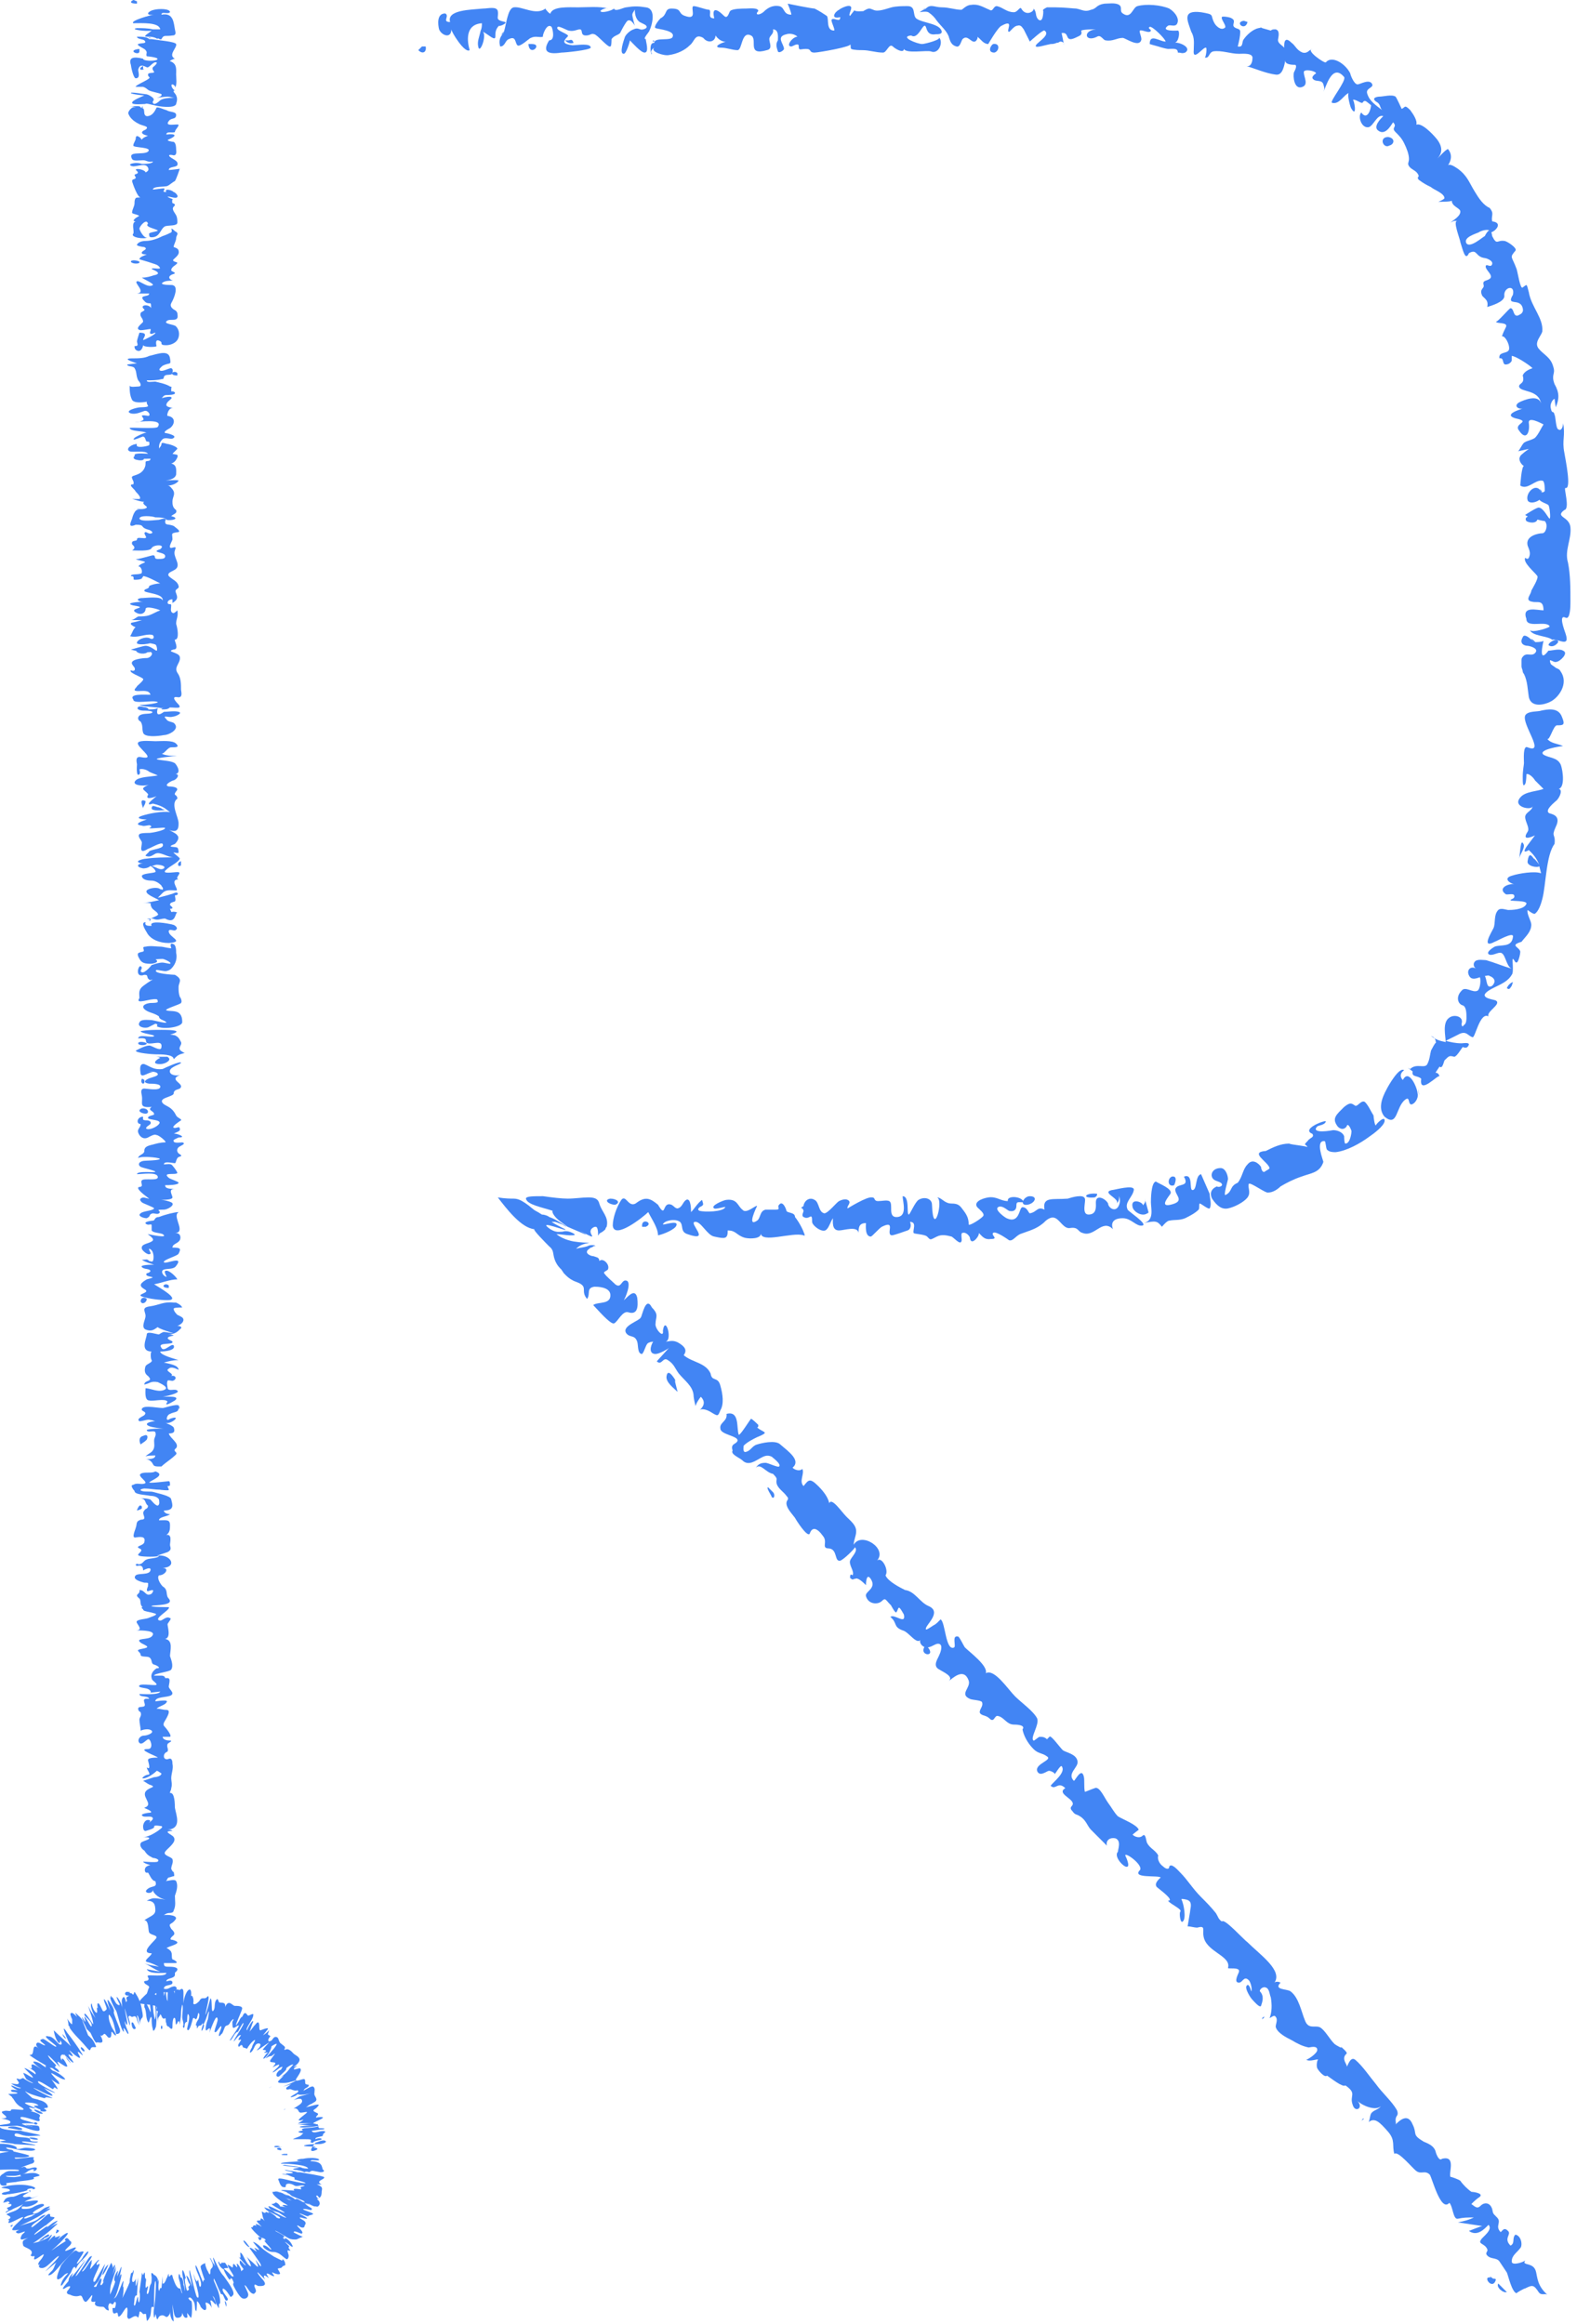 <?xml version="1.0" encoding="utf-8"?>
<!-- Generator: Adobe Illustrator 25.3.1, SVG Export Plug-In . SVG Version: 6.00 Build 0)  -->
<svg version="1.1" xmlns="http://www.w3.org/2000/svg" xmlns:xlink="http://www.w3.org/1999/xlink" x="0px" y="0px"
	 viewBox="0 0 130 190" style="enable-background:new 0 0 130 190;" xml:space="preserve">
<style type="text/css">
	.st0{display:none;}
	.st1{display:inline;}
	.st2{clip-path:url(#SVGID_2_);}
	.st3{clip-path:url(#SVGID_4_);fill:none;stroke:#4682FC;stroke-width:3;}
	.st4{clip-path:url(#SVGID_6_);fill:none;stroke:#4682FC;stroke-width:3;}
	.st5{clip-path:url(#SVGID_8_);fill:none;stroke:#4682FC;stroke-width:3;}
	.st6{fill:#4285F4;}
</style>
<g id="Layer_1" class="st0">
	<g class="st1">
		<g>
			<defs>
				<rect id="SVGID_1_" width="130" height="189.5"/>
			</defs>
			<clipPath id="SVGID_2_">
				<use xlink:href="#SVGID_1_"  style="overflow:visible;"/>
			</clipPath>
			<g class="st2">
				<g>
					<defs>
						<rect id="SVGID_3_" x="-0.2" y="-0.4" width="131" height="190"/>
					</defs>
					<clipPath id="SVGID_4_">
						<use xlink:href="#SVGID_3_"  style="overflow:visible;"/>
					</clipPath>
					<path class="st3" d="M127.9,187.4L46.7,99.1h46.6c19.1,0,34.6-15.5,34.6-34.6V37c0-19.1-15.5-34.6-34.6-34.6H36.2"/>
				</g>
				<g>
					<defs>
						<rect id="SVGID_5_" x="-0.2" y="-0.4" width="131" height="190"/>
					</defs>
					<clipPath id="SVGID_6_">
						<use xlink:href="#SVGID_5_"  style="overflow:visible;"/>
					</clipPath>
					<line class="st4" x1="12.6" y1="0" x2="12.6" y2="166.4"/>
				</g>
				<g>
					<defs>
						<rect id="SVGID_7_" x="-0.2" y="-0.4" width="131" height="190"/>
					</defs>
					<clipPath id="SVGID_8_">
						<use xlink:href="#SVGID_7_"  style="overflow:visible;"/>
					</clipPath>
					<circle class="st5" cx="12.6" cy="176.9" r="10.5"/>
				</g>
			</g>
		</g>
	</g>
</g>
<g id="Layer_2">
	<g>
		<g>
			<g>
				<path class="st6" d="M10.6,163.2c-0.4,0-0.3,0.4,0,0.5c0-0.1,0-0.1,0-0.2C10.7,163.4,10.6,163.3,10.6,163.2z"/>
				<path class="st6" d="M10.6,162.9C10.6,162.9,10.6,162.9,10.6,162.9C10.7,162.9,10.4,162.7,10.6,162.9z"/>
				<path class="st6" d="M10.7,163C10.7,163,10.6,162.9,10.7,163c-0.5-0.5-0.8,0.4,0.1,0.1C10.8,163,10.7,163,10.7,163z"/>
				<path class="st6" d="M12.1,131.3C10.9,131.3,12.2,132,12.1,131.3L12.1,131.3z"/>
				<path class="st6" d="M11.6,123.3c0-0.1,0-0.2-0.1-0.2c-0.1-0.1-0.3,0.3-0.3,0.4C11.2,123.5,11.6,123.4,11.6,123.3z"/>
				<path class="st6" d="M11.3,150c0.1,0,0.2,0,0.3,0C11.5,150,11.4,150,11.3,150z"/>
				<path class="st6" d="M13.6,163.9c0.3-0.2,0.1-0.3-0.1-0.5c-0.2-0.1,0.1-0.1,0.1-0.1c0,0-1.2-0.2-0.9-0.3
					c0.3-0.2,0.8-0.1,1.2-0.1c0.3,0,0.8-0.3,0.4-0.5c-0.4,0-0.5,0.3-0.9,0.2c0-0.4,0.7-0.2,0.7-0.5c0-0.2-0.2-0.2-0.5-0.1
					c0-0.3,0.6-0.2,0.7-0.5c0-0.3,0-0.2,0.1-0.3c0.3-0.3-0.1-0.4-0.5-0.4c-0.4,0-0.5,0-0.5-0.3c0.3,0,0.6,0,0.9,0
					c0.4,0-0.1-0.3-0.2-0.3c-0.1-0.2,0-0.4-0.1-0.6c0-0.1-0.4-0.4-0.4-0.3c0.1-0.2,1.6-0.4,0.5-0.7c-0.3,0-0.1-0.2,0-0.3
					c0.3-0.2,0.1-0.4-0.1-0.6c-0.3-0.5,0-0.3,0.3-0.7c0.4-0.4-0.6-0.5-1-0.4c0.2,0,0.2-0.2,0.6-0.2c0.2,0,0.3-0.1,0.3-0.2
					c0.2-0.4,0.1-0.8,0.1-1.2c0.1-0.3,0.3-0.8,0.1-1.2c-0.1-0.2-0.7,0-0.9,0c0.2,0,0.1-0.2,0.3-0.3c0.1,0,0.3-0.1,0.4-0.1
					c0.1,0,0-0.3,0-0.4c0,0.2-0.2-0.2-0.2-0.2c0-0.3,0.2-0.5,0.1-0.8c-0.1-0.2-0.8-0.3-0.6-0.6c0.2-0.3,1-0.8,0.7-1.2
					c-0.1-0.2-1-0.5-0.1-0.5c-0.1-0.1-0.2-0.1-0.4-0.1c1.2-0.1,0.7-1.2,0.6-1.8c0-0.2,0-1.3-0.4-1.2c0-0.2,0.1-0.2,0.1-0.4
					c0.1-0.3,0-0.6,0-0.8c0-0.4,0.2-0.8,0.1-1.2c0-0.1,0-0.5-0.3-0.4c-0.2,0.1-0.4,0-0.4-0.2c0-0.2,0.1-0.3,0.3-0.4
					c0.1-0.2-0.1-0.4,0-0.6c0-0.1,0.6-0.3,0.1-0.3c-0.2,0-0.5-0.1-0.5-0.3c0.1,0,0.6,0,0.6,0c0.2-0.1-0.4-0.8-0.5-0.9
					c-0.1-0.2,0.1-0.4,0.2-0.6c0.1-0.2,0.4-0.7,0-0.7c-0.3,0-0.5-0.1-0.8-0.1c0.2-0.2,0.7-0.3,0.8-0.5c0.3-0.3-0.8-0.1-0.9-0.1
					c0-0.4,1-0.3,1.3-0.5c0.3-0.2-0.2-0.5-0.2-0.7c0-0.2,0.2-0.7-0.1-0.7c-0.1,0-0.2,0-0.2,0c0-0.1-0.1-0.2-0.3-0.2
					c-0.1,0-0.6,0-0.6,0c0-0.2,1.3-0.3,1.4-0.5c0.2-0.3,0-0.8-0.1-1.1c0-0.4,0.3-1.3-0.4-1.4c0.5-0.1,0.2-1,0.2-1.2
					c0-0.1,0.4-0.5,0.2-0.5c-0.3-0.2-0.6,0.2-0.8,0.2c-0.7-0.1,0.9-0.9,0.7-1.1c0,0-1.6,0-1.4-0.1c0.2-0.1,1.9,0,1.4-0.6
					c-0.3-0.3,0-0.7-0.5-1c-0.2-0.2-0.5-0.7-0.3-0.9c0.5,0,0.9-0.6,0.3-0.6c1.3-0.1,0.6-1.2-0.5-1c0.3-0.1,0.6-0.2,0.9-0.3
					c0.4-0.2,0.2-0.4,0.2-0.6c0-0.2,0.2-0.9-0.3-0.8c0.3-0.2,0.3-0.5,0.3-0.8c0-0.5-0.3-0.4-0.9-0.4c0-0.3,0.7-0.3,0.9-0.5
					c-0.2,0-0.5-0.1-0.5-0.3c0.9,0,0.7-0.5,0.6-0.9c0-0.3-1.1-0.5-1.4-0.6c-0.3-0.1-0.7,0-1-0.1c-0.3-0.1,0.1-0.2,0.2-0.2
					c0.4,0,0.9,0.1,1.3,0.1c-0.1,0,0.8,0.1,0.7,0c0-0.1-0.1-0.2-0.1-0.3c0.1,0,0.2,0,0.2-0.1c0-0.1,0-0.3-0.1-0.3
					c-0.1,0-1.6,0.2-1.6,0.1c0.2-0.2,1.4-0.6,0.5-0.9c-0.3,0.2-0.9,0-1.2,0.2c-0.3,0.2,0.7,0.7,0.3,0.8c-0.3,0.1-0.6-0.1-0.9,0.1
					c-0.3,0,0,0.4,0.1,0.5c0,0.3,0.8,0.3,1.3,0.4c0.3,0,0.6,0.1,0.7,0.3c0,0.1,0.1,0.4-0.1,0.5c-0.2,0-0.5-0.4-0.6-0.5
					c-0.3-0.1-0.5-0.1-0.9-0.1c0.6,0,0.4,0.4,0.7,0.6c0,0.3-0.2,0.2-0.3,0.4c-0.2,0.2,0,0.4,0,0.6c0,0.2-0.3,0.1-0.4,0.2
					c-0.3,0.1-0.2,0.4-0.3,0.6c0,0.1-0.4,0.9,0,0.8c0.6-0.1,0.8,0,0.7,0.4c-0.1,0.3-0.8,0.3-0.4,0.5c0.5,0.2-0.4,0.5,0,0.6
					c0.2,0.1,1.6,0.1,1.6,0c0,0.2-0.8,0.2-1,0.3c-0.3,0.1-0.3,0.4-0.7,0.4c0-0.1-0.2,0-0.2,0c0,0.2,0.2,0.1,0.3,0.1
					c0.3,0,0.3,0.3,0.3,0.4c0,0,0.7-0.4,0.6,0c-0.1,0.4-1,0.2-1.2,0.4c-0.3,0.3,0.3,0.5,0.7,0.6c0.4,0,0.3,0,0.3,0.3
					c0,0-0.2,0.4,0,0.4c0.3-0.1,0.6-0.2,0.3,0.2c-0.5,0.3-0.5-0.3-1-0.3c0.1,0.4-0.5,0.3,0,0.7c0.2,0.2-0.1,0.8,0.6,0.7
					c-0.3,0-0.4,0.2-0.2,0.3c0.3,0.1,0.5,0.1,0.8,0.2c0.5,0.1-0.3,0.3-0.5,0.4c-0.3,0.1-1.1,0.1-0.9,0.4c0.1,0.2,0.5,0.6-0.1,0.6
					c0.5,0,1.8,0,1.3,0.5c-0.3,0.3-1.4,0.1-0.9,0.5c0.1,0.1,0.7,0.3,0.5,0.4c-0.2,0.1-0.5,0.1-0.7,0.2c-0.1,0.1,0.2,0.2,0.2,0.4
					c0,0.2,0.5,0.1,0.7,0.2c0.3,0.2,0.1,0.5,0.4,0.6c0.1,0,0.7,0.3,0.2,0.3c-0.3,0.2-0.5,0.5-0.4,0.8c0,0.2,0.3,0.3,0.4,0.5
					c0.1,0.2-1.2-0.1-1.4,0.1c-0.2,0.2,0.6,0.2,0.7,0.3c0.1,0,0.4,0.3,0.1,0.3c0.1,0,0.9-0.1,0.9-0.1c-0.1,0.3-1.4,0.2-1.7,0.2
					c0,0.3,0.7,0.1,0.8,0.4c-0.8-0.1-0.2,0.4-0.4,0.6c-0.2,0.1-0.5,0-0.5,0.2c0,0.2,0.1,0.2,0.2,0.3c0.1,0.3-0.1,0.4-0.1,0.6
					c0,0.3,0.1,0.6,0.1,0.9c0.2-0.1,0.7-0.2,0.9,0c0.2,0.2-0.4,0.4-0.6,0.4c-0.4,0-0.6,0.4-0.4,0.6c0.2,0.2,0.5-0.2,0.7-0.3
					c0.2-0.1,0.5,0.8,0,0.8c-1,0,0.8,0.6,0.8,0.7c-0.2,0-0.8,0-0.8,0.2c0,0.1,0.3,0.9-0.1,0.6c0,0.2,0.4,0.6,0.1,0.6
					c-0.2,0-0.6,0.3-0.4,0.3c0.4,0,1-0.5,1.1-0.6c0-0.1,0.4,0.2,0.4,0.2c0,0.2-0.4,0.3-0.6,0.3c-0.3,0.1-0.6,0.2-0.9,0.3
					c0.2,0.1,0.3,0.2,0.5,0.3c0.6,0.2,0.2,0.2-0.1,0.4c-0.8,0.5,0.6,1.2-0.3,1.5c-0.1,0,0.8,0.3,0.5,0.4c-0.1,0-1,0.1-0.6,0.3
					c0.2,0.1,0.8-0.1,0.8,0.2c0,0.1-0.4,0.4-0.4,0.4c0,0,0.4-0.3,0-0.3c-0.3,0-0.4,0.4-0.4,0.5c0,0.1,0,0.4,0.2,0.4
					c0.3-0.1,0.8-0.2,0.7-0.4c0.1-0.1,0.5,0,0.6,0c0.2,0.1-0.2,0.3-0.3,0.4c-0.3,0.2-0.8,0.5-1.2,0.5c0.2,0,0.5,0,0.5,0.1
					c0,0.1-0.4,0.2-0.6,0.3c-0.3,0.2,0,0.6,0.2,0.7c0.2,0.3,0.3,0.4,0.7,0.6c0.1,0,0.6,0.1,0.4,0.3c-0.1,0.1-1.2,0-1.2,0
					c0.1,0.2,0.7,0.3,0.7,0.3c0-0.1-0.5,0.1-0.5,0.2c-0.1,0.1-0.1,0.5,0.2,0.4c0.1,0.1,0.3,0.7,0.6,0.7c0.2,0.6-0.3,0.3-0.7,0.7
					c-0.3,0.3,0.5,0.4,0.5,0c0,0.3,0.6,0.8,1.1,0.8c-0.4,0-0.6-0.1-1-0.1c-0.2,0-0.4,0.1-0.6,0.2c0.6,0,0.7,0.3,0.7,0.8
					c0,0.4-0.5,0.5-0.9,0.8c0.4,0,0.3,0.9,0.4,1c0.1,0.2,0.6,0.2,0.6,0.4c0,0.2-1.5,1.3-0.4,1.3c0,0.2-0.7,0.6-0.4,0.7
					c0.4,0.1,0.6,0.2,1,0.4c-0.4-0.1-0.8-0.1-1.2-0.3c0.4,0.2,0.8,0.5,1.3,0.7c-0.1,0-1.1-0.2-1.1-0.2c0.2,0.4,1.1,0.3,1.6,0.3
					c0,0.3-1,0.2-1.3,0.2c-0.5,0,0,0.2-0.2,0.4c-0.1,0.1-0.4,0-0.3,0.2c0.1,0.2,0.4,0.2,0.4,0.4c-0.1,0.1-0.1,0.3-0.2,0.5
					c-0.1,0.1-0.8,0.7-0.6,0.8c0,0,0.7,0.1,0.8,0.1c0.6,0.1,0.7,0.1,0.6,0.4c-0.1,0.1,0.3,0.2,0.4,0.3
					C12.8,164.3,13.3,164,13.6,163.9z"/>
				<path class="st6" d="M11.8,155.3c-0.1,0-0.1,0-0.2,0C11.7,155.3,11.8,155.3,11.8,155.3z"/>
				<path class="st6" d="M12,117.7c0.1-0.2,0.1-0.5-0.3-0.3c-0.4,0.1-0.3,0.5-0.2,0.7c0.1-0.1,0.3-0.2,0.4-0.3
					C12,117.7,12,117.7,12,117.7z"/>
				<path class="st6" d="M14.3,119c0.4-0.3-0.3-0.3,0.1-0.6c0.3-0.4-0.5-0.8-0.6-1.2c0.5,0,0.5-0.2,0.4-0.5
					c-0.2-0.2-0.5-0.3-0.8-0.4c0.5,0.3,1.6-0.7,0.5-0.3c-0.4,0.3-0.3-0.3,0-0.4c0.4-0.2,0.7-0.1,0.7-0.5c0.3-0.5-1.1,0-1.2,0
					c-0.2,0.1-1.7-0.3-1.8,0.1c-0.1,0.2,0.5,0.2,0.2,0.5c-0.1,0.1-0.7,0.3-0.4,0.5c0.3,0,0.7-0.2,0.9-0.1c0.2,0,0.3,0.1,0.4,0.1
					c-0.4,0-1,0.2-0.5,0.4c0.2,0.1,1,0.2,1.2,0.2c-0.5,0-1,0-1.4,0.1c0,0.3,0.6,0,0.7,0.2c0.1,0.3-0.1,0.4-0.1,0.7
					c0,0.3,0.1,0.6-0.2,0.9c-0.1,0.1-0.5,0.3-0.5,0.4c0-0.1,0.7-0.1,0.8-0.1c0,0.3-0.5,0.3-0.8,0.3c0.3,0,0.5,0.2,0.6,0.4
					c0.1,0.2,0.2,0.2,0.7,0.2C13.5,119.6,14,119.3,14.3,119z"/>
				<path class="st6" d="M14.6,115.1C14.6,115.4,14.8,114.8,14.6,115.1L14.6,115.1z"/>
				<path class="st6" d="M14.3,114.5c0.5-0.4-0.7-0.3-1-0.3c0.1,0,1.5-0.3,1.2-0.5c-0.2-0.2-0.7,0.1-0.8-0.2c0-0.2-0.1-0.4,0-0.6
					c0-0.1,0.3,0,0.4,0c0.4-0.1,0.3-0.5-0.1-0.4c0.3-0.2-0.6-0.4-0.2-0.6c0.2-0.2,0.6,0,0.8,0.1c0-0.4-0.8-0.5-1.2-0.6
					c0.4-0.1,0.7-0.2,1.2-0.2c-0.3-0.1-1.5-0.4-1.5-0.7c0.4,0,1.3-0.1,1.1-0.5c-0.2-0.2-0.8,0.6-1,0.2c-0.4-0.5,1-0.2,0.9-0.5
					c0-0.1-0.6-0.2-0.3-0.4c0,0,0.3-0.1,0.4-0.1c-0.1-0.1-0.4-0.1-0.5-0.1c0.6,0,0.8-0.2,1.1-0.5c0.1-0.1-0.1-0.2-0.3-0.2
					c0.3-0.1,0.5-0.3,0.5-0.5c0-0.2-0.3-0.3-0.5-0.4c-0.1-0.1-0.3-0.3-0.3-0.5c0-0.1,0.5-0.1,0.7-0.1c-0.1-0.2-0.3-0.3-0.5-0.4
					c-0.1,0-0.2,0-0.2,0c-0.8-0.1-1.2,0.2-1.9,0.3c-0.8,0.1-0.4,0.4-0.4,0.8c0,0.3-0.4,0.9,0,1.1c0.5,0.2,0.7,0,1-0.2
					c0,0.1,1.2,0.5,1.3,0.5c-0.3,0-0.6-0.1-0.8-0.1c-0.1,0-0.4,0.2-0.4,0.2c-0.2,0-1-0.3-1,0c0,0.3-0.6,1.4,0.4,1.4
					c-0.1,0-0.1,0.6,0,0.7c0.1,0.2-0.4,0.3-0.5,0.5c-0.1,0.3-0.1,0.6,0.2,0.8c0.5,0.5-0.3,0.3-0.3,0.7c0.5-0.1,0.5-0.3,1.1-0.2
					c0.2,0.1,0.9,0.4,0.6,0.6c-0.5,0.3-1.2-0.1-1.6-0.1c0,0.2-0.1,1,0.3,1c0.3,0.1,1.3-0.2,1.5,0.1C13.4,115,13.8,114.8,14.3,114.5z
					"/>
				<path class="st6" d="M12,106.2c-0.2-0.2-0.5-0.1-0.5,0.2C11.6,106.7,12,106.5,12,106.2z"/>
				<path class="st6" d="M13.8,105.3c0-0.1,0-0.1,0-0.2C13.5,104.8,13,105.3,13.8,105.3z"/>
				<path class="st6" d="M12.6,105c0.6-0.1,1.3-0.4,1.9-0.4c-0.1-0.2-0.5-0.6-0.8-0.7c-0.5-0.1,0,0.5-0.1,0.5
					c-0.3-0.1-0.5-0.5-0.2-0.6c0.3-0.1,0.8,0,1-0.3c0.7-0.9-0.9-0.1-1-0.3c-0.1-0.2,1.1-0.5,1.2-0.7c0.2-0.4,0.2-0.5-0.5-0.5
					c0-0.3,0.4-0.3,0.6-0.6c0.1-0.2,0.1-0.6-0.4-0.6c0.9,0-0.1-1.2,0.2-1.6c0,0,0,0,0.1-0.1c-0.3,0-1.1,0.2-1.6,0.4
					c-0.4,0-0.3,0.3-0.5,0.3c-0.1,0-0.9,0.1-0.5,0.3c0.2,0.1,0.4-0.1,0.4,0.1c0,0.1,0,0.2,0,0.4c0.1,0.2,0.7,0.2,0.9,0.3
					c0.6,0.4-1.2,0-1.2,0c-0.1,0,0.7,0.4,0.3,0.6c-0.3,0.2-0.9,0.2-0.8,0.6c0,0.1,0.5,0.6,0.7,0.4c0.1,0-0.2-0.4-0.1-0.4
					c0.4,0.1,0.4,0.8,0.3,1c-0.1,0.1-0.2,0-0.3,0c-0.2-0.2-0.2-0.1-0.6-0.1c0.3,0.2,0.7,0.3,1,0.4c-0.2,0-1.2,0-1,0.2
					c0.2,0.2,0.6,0.1,0.7,0.3c0,0.1-0.2,0.2-0.3,0.2c-0.3,0.4,1.2,0.2,0,0.5c-0.5,0.3-0.7,0.5-0.2,0.8c0.6,0.3-0.7,0.4-0.2,0.6
					c0.6,0.2,1.5,0.3,2.1,0.3C14.9,106.3,12.9,105.2,12.6,105z"/>
				<path class="st6" d="M14.4,99.2C14.3,99.2,14.3,99.2,14.4,99.2C14.3,99.2,14.5,99.1,14.4,99.2z"/>
				<path class="st6" d="M12.1,90.9c0-0.3-0.6-0.4-0.7-0.1C11.4,91,12.1,91.2,12.1,90.9z"/>
				<path class="st6" d="M11.6,88.2c-0.2,0.4,0.3,0.6,0.2,0.1C11.8,88.3,11.7,88.2,11.6,88.2z"/>
				<path class="st6" d="M12.5,99.2c0.1,0,0.4,0.1,0.5,0c0.3-0.2-0.5-0.3,0.4-0.3c0.3,0,1-0.4,0.6-0.6c-0.2-0.1-0.6-0.2-0.9-0.2
					c0.3,0,1,0,1-0.2c0-0.2-0.4-0.7,0.2-0.7c-0.4,0-0.8,0-0.8-0.3c0.2,0,1.1,0,1.1-0.2c0-0.1-0.7-0.3-0.8-0.4
					c-0.6-0.5,0.6-0.2,0.7-0.4c0-0.1-0.3-0.5-0.4-0.6c-0.1-0.2-0.5-0.1-0.7-0.1c0-0.3,0.7-0.1,0.9-0.1c0.1,0,0.1-0.4,0.3-0.5
					c0.3-0.1,0.3-0.1,0-0.3c-0.2-0.2-0.1-0.4,0-0.5c0.1-0.1,0.7-0.3,0.3-0.4c-0.1,0-0.7,0.1-0.7-0.1c-0.1-0.1,0.2-0.2,0.4-0.3
					c0.8,0-0.3-0.4-0.4-0.3c0.1-0.1,0.6-0.2,0.5-0.4c0-0.3-0.3,0-0.5-0.1c-0.2-0.1,0.6-0.6,0.6-0.6c0.1-0.1-0.3-0.2-0.4-0.4
					c-0.2-0.4-0.4-0.6-0.8-0.8c-0.2-0.1-0.5-0.3-0.3-0.5c0.2-0.2,0.9-0.3,0.9-0.5c0-0.3,0.3-0.3,0.5-0.4c0.5-0.4-1-0.7,0-1.1
					c-0.5,0.1-0.9-0.1-0.8-0.4c0.1-0.3,0.9-0.5,0.9-0.6c0-0.2-1.3,0.4-1.5,0.5c-0.7,0.1-1-0.2-1.5-0.4c-0.5-0.1-0.3,0.7-0.3,0.8
					c0.1,0.4,0.8-0.3,1.1-0.1c-0.2-0.1-0.4-0.1-0.6-0.1c0.3,0,0.6,0,0.8,0.1c0.3,0.2-0.1,0.3-0.4,0.4c-0.4,0.1-0.9,0.4-0.2,0.5
					c0.3,0,1,0,0.9,0.3c-0.1,0.3-1.1,0.1-1.3,0.1c-0.4,0-0.2,0.5-0.2,0.6c0.1,0.6-0.3,1,0.8,0.9c-0.4,0.3,0.2,0.3,0.2,0.6
					c0,0.1-0.5,0.1-0.5,0.3c0,0.2,1.4,0.1,0.8,0.6c-0.1,0.1-0.6,0.4-0.9,0.3c-0.2-0.1,0.2-0.3,0.3-0.4c0.1-0.2-0.1-0.3-0.3-0.3
					c-0.4,0-0.3-0.1-0.3-0.3c-0.5,0-0.6,0.6-0.2,0.6c0,0.3-0.3,0.4-0.2,0.7c0.1,0.3,0.4,0.6,0.8,0.4c0.2-0.1,0.5-0.3,0.7-0.2
					c0.2,0,0.9,0.6,0.7,0.6c-0.4,0-0.7,0.1-1.1,0.2c-0.4,0.1-0.6,0.2-0.6,0.5c0,0.3-0.5,0.3-0.5,0.6c0.1-0.3,3.5,0.1,0.6,0.2
					c-0.5,0-0.7,0.3-0.4,0.5c0.2,0.1,1.2,0.3,1.2,0.4c0,0.1-1.5-0.1-1.5,0.2c0.4,0,1.6-0.2,1.7,0.2c0.1,0.4-1.1,0.1-1.3,0.3
					c-0.1,0.1,0,0.3,0,0.4c0,0.2-0.3,0.1-0.3,0.2c-0.1,0.2,0.9,0.9,0.9,0.9c-0.2,0-0.5-0.2-0.7,0c-0.1,0.1,0,0.2,0.1,0.3
					c0.1,0.1,1,0.4,1,0.5c-0.1,0.2-0.9,0.2-1.1,0.4c-0.3,0.2,0.2,0.4,0.5,0.4C12.4,99.4,12.1,99.3,12.5,99.2z"/>
				<path class="st6" d="M13.1,87c0.4,0,0.9-0.3,0.7-0.5c0,0,0,0-0.1-0.1c-0.4,0-0.8,0-1.1,0c0.2,0,0.4,0,0.5,0.1
					C13,86.5,12.2,87,13.1,87z"/>
				<path class="st6" d="M12,85.3c-0.1-0.1-0.7-0.2-0.7,0C11.3,85.5,12,85.5,12,85.3z"/>
				<path class="st6" d="M15.1,86.1c0,0-0.4-0.2-0.4-0.3c-0.1-0.2,0.2-0.4,0.1-0.6c-0.1-0.2-0.2-0.4-0.4-0.5
					c-0.1-0.1-0.5-0.1-0.5-0.1c0,0,0.7-0.2,0.5-0.3c-0.2-0.1-0.9-0.1-1.2-0.1c-0.6,0-1.1,0-1.7,0.1c0,0.2,1.2,0.3,1.1,0.4
					c-0.1,0.2-1.3-0.2-1.3,0.2c1-0.1,0.4,0.3,0.8,0.4c0.4,0.1,1.2-0.3,1.1,0.3c0,0.4-0.6,0-0.9-0.1c-0.3-0.1-1,0.3-1.2,0.4
					c0,0.2,1.4,0.3,1.6,0.3c0.5,0,1.5,0,1.5,0.4C14.5,86.3,14.6,86.2,15.1,86.1z"/>
				<path class="st6" d="M14.9,83.6c0-0.2,0-0.6-0.3-0.8c-0.3-0.2-0.8-0.1-1-0.2c-0.2-0.1,1.2-0.5,1.2-0.6c0.1-0.1,0-0.4-0.1-0.5
					c-0.1-0.3-0.1-0.5-0.1-0.8c0-0.4,0.4-0.6-0.3-1c-0.1,0-1.9-0.1-1.5-0.4c0.1,0,0.6,0.1,0.7,0.1c0.2,0,0.4-0.1,0.5-0.2
					c0.4-0.4,0.5-0.9,0.4-1.3c0-0.2,0-0.6-0.2-0.7c-0.4-0.2-0.2,0.3-0.2,0.3c0.1,0.1-0.7-0.1-0.8-0.1c-0.4,0-0.9-0.1-1.3,0
					c-0.4,0,0,0.3-0.2,0.4c-0.4,0.1-0.5,0.1-0.4,0.4c0.2,0.4,0.3,0.6,1,0.6c0.2,0,0.7-0.1,0.5-0.3c-0.3-0.1,0.5-0.1,0.5-0.1
					c0.1,0,0.8,0.3,0.6,0.4c-0.1,0-0.5-0.1-0.6-0.1c-0.3,0-0.6,0.1-0.9,0.2c0,0-0.7,0.9-0.9,0.5c0-0.1,0.2-0.3,0-0.4
					c-0.2-0.1-0.5,1,0.3,0.7c0.3,0,0.2,0.1,0.3,0.3c0.2,0.2,0.1,0.1,0.4,0.1c-0.1,0-0.8,0.5-0.9,0.6c-0.3,0.3-0.2,0.6-0.2,0.9
					c-0.4,0.6,0.9,0,1.4,0.1c0.1,0,0.1,0.2,0.1,0.2c0,0.1-0.4,0.1-0.5,0.1c-0.4,0-0.9,0.2-0.6,0.5c0.3,0.3,0.8,0.3,1.2,0.6
					c0,0.3,0.5,0.3,0.6,0.5c0,0.1-1.1-0.2-1.2-0.2c-0.3,0-0.9-0.1-1,0.2c-0.2,0.3,0.3,0.5,0.7,0.4c0.2-0.1,0.4-0.2,0.6-0.3
					c0.2,0,0.2,0.2,0.1,0.2C13.3,84.2,14.8,84,14.9,83.6z"/>
				<path class="st6" d="M14.1,75.6C14.6,75.8,13.4,75.4,14.1,75.6L14.1,75.6z"/>
				<path class="st6" d="M13.8,76.1c0.1-0.2,0.5,0.1,0.6-0.1c0.2-0.1-0.1-0.4-0.3-0.4c-0.3-0.1-2-0.4-1.7,0.1c-0.3,0-0.6,0-0.5-0.3
					c-0.5,0,0.1,0.8,0.2,1c0.3,0.4,0.9,0.7,1.7,0.7C15.2,77,13.7,76.6,13.8,76.1z"/>
				<path class="st6" d="M14.6,70.8c0.2,0,0.2,0,0.2-0.2c0-0.1,0-0.1,0-0.2C14.6,70.5,14.5,70.6,14.6,70.8z"/>
				<path class="st6" d="M13.2,66.1C13.2,66.1,13.2,66.1,13.2,66.1C13,66,12.9,66,12.9,66c-0.3-0.1-0.5-0.2-0.5,0.1
					c0,0.2,0.9,0.2,1.1,0.1C13.5,66.2,13.3,66.2,13.2,66.1z"/>
				<path class="st6" d="M13.2,66.1c0.1,0-0.4-0.1-0.3-0.1C13,66,13.1,66.1,13.2,66.1C13.1,66.1,13.2,66.1,13.2,66.1z"/>
				<path class="st6" d="M11.7,66.1c0-0.2,0.2-0.3,0.2-0.6C11.3,65.2,11.7,66,11.7,66.1z"/>
				<path class="st6" d="M12.2,75.3c0-0.3,0.9-0.4,0.7-0.6c-0.1-0.2-0.4-0.3-0.5-0.5c0,0-0.2-0.4,0-0.3c-0.2-0.1-0.4-0.1-0.7-0.1
					c0.5,0,0.8-0.1,1.3-0.2c-0.3-0.2-1.2-0.5-1-0.8c0.2-0.2,0.9-0.3,1.1-0.1c0.1,0,0.3,0.1,0.2,0c0.1-0.1-0.1-0.2-0.1-0.3
					C13,72.2,12.7,72,12.4,72c-0.4,0-0.8-0.1-0.8-0.4c0.1-0.2,0.9-0.2,1.1-0.3c0.1-0.1-0.2-0.4-0.4-0.5C12.2,70.9,12,71,11.7,71
					c-0.6-0.1-0.5-0.4,0-0.4c-0.2,0-0.5-0.1-0.4-0.2c0.1-0.1,0.5-0.2,0.7-0.2c0.7-0.1,1.4-0.1,2.2-0.1c-0.5,0-1.1-0.5-1.5-0.3
					c-0.2,0.1-0.4,0.3-0.7,0.2c-0.3,0,0.2-0.3,0.2-0.4c0.3-0.2,1.3-0.2,1.1-0.6c-0.1-0.2-1.1,0.4-1.2,0.4c-0.8,0.5-0.5-0.2-0.5-0.5
					c0-0.2-0.4-0.5-0.2-0.7c0.1-0.1,0.6-0.1,0.8-0.1c0.2,0,1.3-0.2,1.3-0.4c0-0.1-1.3,0.1-1.3,0c0,0,0.3-0.1,0.1-0.2
					c-0.1-0.1-0.5,0.1-0.7,0c-0.8-0.1,0.1-0.4,0.4-0.5c-0.4,0-1-0.1-0.4-0.3c0.6-0.2,1.7-0.4,2.3-0.3c0,0-0.4-0.3-0.4-0.3
					c-0.3-0.2-0.6-0.3-1-0.4c-0.9,0.3,0.3-0.6,0.3-0.6c0,0-1,0.4-0.7-0.1c0.1-0.1-0.4-0.4-0.4-0.5c0-0.2,0.5-0.3,0.5-0.4
					c0,0.2-1.6,0.2-1.1-0.3c0.3-0.3,1.3-0.3,1.8-0.4c-0.2-0.1-0.5-0.2-0.7-0.3c-0.1-0.1-0.5-0.3-0.8-0.2c0,0,0.1,0.3,0,0.4
					c-0.3,0.3-0.2-0.8-0.2-0.8c0-0.1-0.2-0.7,0.3-0.6c1.5,0.3-0.5-0.9-0.2-1.2c0.2-0.2,1.1-0.1,1.4-0.1c0.5,0,1.4-0.1,1.7,0.2
					c0.3,0.3,0,0.3-0.4,0.3c-0.3,0-0.6,0.6-0.8,0.5c0.3,0.2,0.9,0.2,1.3,0.2c-0.2,0-2.1,0.2-1.6,0.3c0.5,0.1,1.1,0.1,1.4,0.3
					c0.2,0.2,0.6,0.9-0.1,0.9c0.6-0.1,0.3,0.4,0,0.5c-0.1,0-0.9,0.4-0.4,0.5c0.4,0,0.9,0.1,0.6,0.4c-0.3,0.4,0.1,0.2,0.1,0.6
					c-0.6,0.4,0.1,1.5,0.1,2c0,0.2,0,0.5-0.2,0.6c-0.1,0.1-0.6,0-0.6-0.1c0,0.1,0.6,0.3,0.7,0.5c0.2,0.2,0,0.5-0.2,0.7
					c-0.8,0.3,0,0.2,0.2,0.3c0.1,0.1,0.1,0.3,0.1,0.4c0,0.1-0.3,0-0.4,0c-0.1,0,0.5,0.4,0.5,0.5c-0.1,0.3-0.8,0.6-1.1,0.9
					c-0.5,0.4,0.6,0.2,0.9,0.2c0.5,0-0.3,0.5,0.1,0.6c-0.8,0,0.1,0.9-0.2,0.9c-0.4,0-0.8-0.1-1.1,0.2c-0.1,0.1-0.3,0.3-0.4,0.4
					c0.4-0.1,0.8-0.2,1.1-0.3c0.1,0,0.4-0.2,0.5-0.1c0.1,0.1,0,0.2-0.2,0.2c0,0.1,0.1,0.4,0,0.5c-0.3,0.1-0.4,0.1-0.4,0.3
					c0.1,0.1,0.4,0.3,0,0.3c0.2,0.5,0,0.1,0.6,0.3c-0.2,0-0.1,1-1,0.5c-0.4,0-0.6,0.2-1,0c-0.2,0-0.3,0-0.5,0
					C12.4,75.2,12.4,75.2,12.2,75.3z M13.4,71c0.2-0.2-0.3-0.3-0.6-0.3c-0.1,0-0.3,0.1-0.4,0.1C12.8,70.9,13.1,71.2,13.4,71z"/>
				<path class="st6" d="M13.3,58c0.2,0,0.5,0,0.6-0.2C13.9,57.6,12.9,58,13.3,58z"/>
				<path class="st6" d="M14.2,59.1c-0.2-0.1-0.5-0.1-0.6-0.3c-0.4-0.4,0.2-0.1,0.5-0.2c0.2,0,0.9-0.3,0.5-0.4c-0.3-0.1-0.9,0-1.2,0
					c-0.8,0.6-0.5-0.3-0.5-0.3c-0.2,0.1-0.5,0.1-0.7,0.1c-0.1,0-0.1,0-0.2-0.1c-0.2-0.1-0.6-0.2-0.7-0.1c-0.2,0.2,0.2,0.3,0.4,0.3
					c0.1,0,1,0,0.7,0.2c-0.3,0.1-0.7,0-1,0.2c-0.2,0.2-0.1,0.4,0.1,0.5c0.2,0.3,0.1,0.6,0.2,0.9c0.1,0.4,1.2,0.3,1.7,0.2
					C13.8,60.1,14.8,59.6,14.2,59.1z"/>
				<path class="st6" d="M11.9,57.9c0.1,0,0.1,0.1,0.2,0.1C12.3,57.9,11.5,57.7,11.9,57.9z"/>
				<path class="st6" d="M12.1,53.2c-0.3-0.2-1.2-0.1-0.9,0.1C11.4,53.5,12.1,53.5,12.1,53.2z"/>
				<path class="st6" d="M12.4,52.3c-0.3-0.4-1.3,0-1.2,0.3C11.4,52.8,12.9,52.6,12.4,52.3z"/>
				<path class="st6" d="M12.4,52.3C12.7,52.5,12.2,52,12.4,52.3L12.4,52.3z"/>
				<path class="st6" d="M11.6,37.3c-0.5-0.3-1,0.2-0.4,0.3C11.6,37.7,12,37.6,11.6,37.3z"/>
				<path class="st6" d="M14.5,30.7c0-0.1,0-0.1,0-0.2C14.2,30.2,13.7,30.7,14.5,30.7z"/>
				<path class="st6" d="M14.6,57.6c-0.1-0.1-0.7-0.7-0.1-0.6c0.5,0.1,0.3-0.5,0.3-0.6c0-0.5,0-1-0.3-1.4c-0.3-0.5,0.3-0.8,0.2-1.3
					c-0.1-0.4-1.2-0.4-0.5-0.6c0.5,0,0-0.8,0.1-0.8c0.4,0,0.2-1,0.1-1.3c0-0.4,0.2-0.6,0.1-1.1c-0.1,0.1-0.3,0.3-0.4,0.2
					c-0.2-0.1-0.1-0.4-0.1-0.6c0-0.2-0.2,0-0.3-0.2c0-0.2,0.2-0.3,0.4-0.3c0,0.1,0,0.2,0,0.3c0.5-0.3,0.4-0.5,0.3-0.8
					c-0.2-0.4,0.3-0.3,0.2-0.6c-0.1-0.4-0.5-0.5-0.8-0.8c-0.2-0.3,0.4-0.4,0.6-0.6c0.4-0.4-0.3-1-0.1-1.5c0.1-0.3,0.1-0.3-0.3-0.2
					c-0.3,0,0.1-0.6,0.1-0.7c0-0.5-0.2-0.5,0.5-0.6c0.2-0.1-0.3-0.4-0.4-0.5c-0.5-0.2-0.7,0-0.7-0.4c0.2-0.3-0.2-0.2-0.5-0.1
					c-0.2,0-1.5,0.2-1.6-0.1c0-0.3,1.1-0.2,1.3-0.1c0.2,0,0.9,0,0.9,0.2c0.4,0.1,1.2-0.1,0.4-0.3c0.2-0.2,0.5-0.2,0.4-0.5
					c-0.3-0.2-0.3-0.5-0.3-0.7c0-0.4,0.3-0.6,0-1c-0.1-0.1-0.2-0.3-0.4-0.3c0.4,0,0.8-0.2,0.9-0.4c0-0.1-1.2,0-1.4,0
					c0.5,0,1.1-0.1,1.2-0.5c0-0.3,0.1-0.8-0.4-0.9c0.3-0.1,0.4-0.3,0.5-0.5c0.1-0.3-0.1-0.2-0.4-0.3c0,0,0.4-0.4,0.4-0.4
					c0-0.2-0.7-0.4-0.8-0.4c-0.1,0-0.5-0.2-0.5,0c0,0.2-0.2,0.3-0.2,0.4c0-0.3,0-0.5,0.3-0.8c0.3-0.2,0.7,0.1,0.9-0.1
					c0.3-0.2-0.6-0.4-0.7-0.4c-0.2-0.1,0.4-0.4,0.4-0.4c0.4-0.3,0.5-0.9-0.2-1c-0.1,0,0.1-0.8,0.5-0.6c-0.2-0.1-0.6-0.1-0.6-0.3
					c0-0.2,0.3-0.4,0.4-0.5c0.2-0.3-0.7-0.1-0.9,0c0.2,0,0.2-0.3,0.5-0.3c0.1,0,0.8,0,0.7-0.2c-0.1-0.1-0.1-0.1-0.3-0.1
					c0-0.1,0-0.2,0-0.3c0.1,0,0-0.1-0.1-0.1c-0.3-0.2-0.8-0.3-1.2-0.4c-0.3,0-0.7,0.1-0.7-0.1c0.4,0,0.8,0,1.2-0.1
					c0.3,0,0.1-0.2,0.3-0.3c0.1-0.1,0.6,0,0.6-0.2c0-0.1,0.1-0.3-0.1-0.4c-0.2,0-0.7,0.3-0.9,0.2c-0.2-0.1,0.1-0.3,0.2-0.4
					c0.6-0.3,0.7,0,0.6-0.6c-0.1-0.7-0.9-0.4-1.7-0.2c-0.4,0.2-0.9,0.2-1.4,0.2c-1,0,0.4,0.4,0.4,0.4c0,0-0.8,0.1-0.8,0.1
					c0,0.2,0.5,0.1,0.6,0.3c0.2,0.3,0.1,0.6,0.3,1c0.1,0.1,0.4,0.5,0,0.5c-0.2,0-0.7,0.1-0.7-0.1c0,0.4,0,0.8,0.2,1.2
					c0.2,0.3,1,0.2,1.4,0.1c-0.4,0-0.1,0.3-0.1,0.4c0,0.1-0.6,0.1-0.6,0.1c-0.3,0-1.4,0.3-0.8,0.5c0.4,0.1,0.8-0.1,1.1-0.2
					c0.3-0.1,0.6,0.4,0.3,0.4c0,0-0.5-0.1-0.5,0c0,0.1,0.3,0.3,0,0.4c-0.2,0.1-0.3,0.1-0.6,0.1c0.4,0,2.4-0.3,1.9,0.4
					c-0.1,0.2-2.4,0-2.3,0.1c0.1,0.3,1.1,0.2,1.4,0.4c-0.1-0.1-0.9,0.3-1,0.4c-0.4,0.4,0.8-0.2,0.7-0.1c0.2,0,0.2,0.4,0.3,0.4
					c0.3,0,0.2,0.1,0.2,0.3c-0.2,0.1-1.2,0.3-1-0.1c-0.4,0-1,0.4-0.6,0.6c0.3,0.1,1.3-0.1,1.5,0.2c0,0-1.1-0.1-1.1,0.1
					c0,0.4,1,0.3,1.3,0.3c0,0.3-0.4,0.1-0.4,0.3c0,0.2,0,0.3-0.1,0.5c-0.1,0.2-0.3,0.4-0.6,0.5c-0.2,0.1-0.5,0.1-0.4,0.3
					c0,0.1,0.2,0.3,0.1,0.5c-0.1,0-0.2,0-0.2,0.1c0.1,0.2,0.3,0.3,0.4,0.5c0.1,0.1,0.5,0.5,0.3,0.6c-0.1,0-0.6,0-0.6,0
					c0.1,0,0.9,0.3,1,0.2c-0.3,0.2,0.3,0.4,0.2,0.5c-0.2,0.2-0.8,0.1-1.1,0.1c0.2,0,0.3,0,0.5,0.1c-0.4-0.2-0.6,0.7-0.6,0.7
					c-0.1,0.3-0.4,0.8,0.3,0.5c0.8,0,0.3,0.2,1,0.4c0.1,0,0.5,0.2,0.3,0.3c-0.2,0.1-0.4-0.1-0.5-0.1c-0.3,0.1,0.3,0.5-0.1,0.5
					c-0.3,0-0.6-0.1-0.6,0.1c0,0.2-0.5,0-0.4,0.4c0.2,0.2,0.3,0.3,0,0.5c0.3,0,1.5,0.1,1.6-0.2c0.2-0.3,1.2-0.3,0.7,0.1
					c-0.9,0.3,0.5,0.2,0.4,0.6c0,0.2-0.3,0.2-0.6,0.2c-0.4,0-0.1-0.3-0.4-0.3c-0.1,0-1.4,0.4-1.4,0.3c0,0.1,1,0.2,0.7,0.3
					c-0.2,0.1-0.3,0.1-0.5,0.3c0.3,0,0.4,0.6,0.2,0.6c-0.3,0.1-0.8,0-0.8,0.2c0.4,0,0.1,0.3,0.3,0.3c0.2,0,0.4,0,0.6-0.1
					c0-0.1,0.1-0.1,0.1-0.2c0.3,0,1.2,0.5,1.4,0.6c-0.3,0-0.7,0.1-0.9,0.2c0,0.3-0.4,0.2-0.4,0.4c0,0.2,1.6,0.2,1.5,0.8
					c-0.1-0.4-1.4-0.2-1.8-0.2c-0.5,0.1-0.1,0.3,0.2,0.3c-0.4,0-1.6,0.1-0.8,0.3c1.3,0.2-0.2,0.2,0.1,0.5c0.5,0.4,0.9,0.1,0.9-0.2
					c0-0.3,1,0,1.2,0.1c-0.3,0.1-0.6,0.3-0.9,0.4c-0.3,0.1-0.6,0.1-0.9,0.1c-0.2,0.1-0.4,0.3-0.6,0.3c0.3,0,0.6,0,0.9,0
					c0,0-0.7,0.2-0.8,0.2c-0.3,0.1,0.1,0.3,0.3,0.4c-0.2,0-0.4,0.8-0.5,0.7c0.6,0.2,1.3-0.2,1.8-0.1c0.2,0,0.2,0.3,0.1,0.3
					c0,0.1-0.3,0-0.4,0.1c-0.4,0.3,0.5,0.3,0.6,0.4c0.1,0,0.2,0.5,0.1,0.5c-0.1,0-0.5-0.4-0.9-0.4c-0.2,0-1.1,0.3-1.2,0.3
					c0.2,0.1,1.4,0.3,1.6,0.2c0.3,0.1,0,0.5-0.3,0.5c-0.3,0-1.4,0.1-1.2,0.5c0.1,0.2,0.3,0.3,0.2,0.5c-0.1,0.1-0.3,0-0.3,0
					c-0.2,0.2,0.8,0.5,1,0.7c0.1,0.1-0.4,0.5-0.5,0.6c0,0.1-0.5,0.4,0.1,0.4c0.4,0,0.9-0.1,1,0.3c-0.5,0-1.8-0.1-1.4,0.4
					c0,0.4,1.6,0,2,0.2c0.1,0.1-1.5,0.3-1.5,0.2c0.1,0.2,1.5,0.2,1.8,0.3C14,57.7,15,58.1,14.6,57.6z"/>
				<path class="st6" d="M11.4,21.4c-0.1-0.1-0.7-0.2-0.7,0C10.8,21.6,11.5,21.6,11.4,21.4z"/>
				<path class="st6" d="M14.3,18.8C14.5,19,14,18.5,14.3,18.8L14.3,18.8z"/>
				<path class="st6" d="M11.7,28.2c0,0.2,1,0.2,1.1,0.1c0,0-0.2-0.7,0.3-0.4c0.2,0.1,0,0.2,0.2,0.3c0.5,0.1,1-0.1,1.2-0.4
					c0.2-0.3,0.2-0.8-0.1-1.1c-0.1-0.2-1.2-0.2-0.7-0.5c0.2-0.1,0.5,0,0.7-0.1c0.2-0.1,0.1-0.4,0.1-0.5c-0.1-0.3-0.3-0.2-0.5-0.5
					c-0.1-0.2,0-0.3,0.1-0.5c0.1-0.2,0.6-1.3-0.1-1.3c-0.1,0-1,0-0.7-0.2c0.3-0.2,0.6-0.1,0.9-0.2c-0.2,0.1-0.7-0.3,0-0.5
					c0.3-0.1-0.2-0.2-0.2-0.3c0-0.3,0.4-0.4,0.5-0.6c0-0.1-0.5-0.1-0.3-0.3c0.2-0.2,0.5-0.4,0.4-0.7c0-0.2-0.4-0.3-0.4-0.3
					c0-0.2,0.2-0.5,0.2-0.7c0-0.3,0.3-0.4-0.1-0.6c-0.1-0.1-0.2-0.2-0.3-0.2c0,0,0.1,0.2,0,0.3c-0.2,0.1-0.4,0.2-0.7,0.3
					c-0.4,0.2-0.9,0.4-1.4,0.4c-0.3,0-0.6,0.1-0.7,0.3c-0.1,0.1,0.5,0.2,0.6,0.2c0.4,0.2-0.3,0.3-0.2,0.5c0,0.1,0.3,0.1,0.4,0.1
					c-0.2,0.1-0.6,0.2-0.6,0.4c0,0,1.4,0.4,1.5,0.5c0.6,0.5-0.5,0.1-0.5,0.3c0,0,0.5,0.2,0.5,0.3c0.1,0.1-0.2,0.2-0.3,0.2
					c-0.3,0.1-0.6,0.2-1,0.2c0.1,0.1,1,0.5,0.9,0.6c-0.4,0.3-1.1-0.4-1.3-0.3c-0.3,0.1,0.8,0.9,0,1c0.3,0,0.7,0,1,0
					c0,0.3-0.8,0.1-0.5,0.5c0.2,0.2,0.2,0.3,0.6,0.3c0.1,0.1,0,0.4,0.1,0.5c-0.1-0.5-1.1-0.4-0.6,0c0.1,0.1-0.3,0.2-0.3,0.3
					c-0.1,0.3,0.2,0.4,0.2,0.7c0,0.1-0.8,0.6-0.2,0.7c0.2,0,0.7-0.1,0.8-0.1c0.1,0.1-0.2,0.4,0.1,0.4c0.1,0,0.2-0.1,0.3-0.1
					c0.1,0.1-0.9,0.6-1,0.6c0-0.2,0.5-0.6-0.3-0.6c0,0-0.2,0.6-0.2,0.7c0,0.2,0.2,0.4-0.2,0.4c0,0.1,0,0.2,0.1,0.3
					C11.5,28.9,11.7,28.4,11.7,28.2z"/>
				<path class="st6" d="M11.6,8.8C11.8,8.8,11.6,8.6,11.6,8.8L11.6,8.8z"/>
				<path class="st6" d="M11.4,18.7c0-0.2,0.6-0.9,0.7-0.4c-0.4,0.3,1.2,0.5,0.7,0.6c-0.3,0.1-0.7,0.1-0.6,0.3c0,0.1,0,0.2,0.2,0.2
					c0.7,0,0.7-0.7,1.1-0.9c0.3-0.1,1,0,1-0.3c0-0.2,0-0.4-0.1-0.6c-0.1-0.2-0.4-0.5-0.2-0.7c0.1-0.1,0.2-0.2-0.1-0.3
					c0,0.1-0.1-0.4,0.1-0.3c-0.1,0-0.5-0.2-0.5-0.2c0.1-0.1,0.7,0.2,0.8,0c0.1-0.1-0.2-0.4-0.3-0.4c-0.2-0.2-0.8-0.3-0.6,0
					c-0.5,0,0-0.2-0.2-0.3c-0.1,0-0.8,0.1-0.9,0.1c0-0.3,1-0.2,1.2-0.3c0.2-0.1,0.4-0.3,0.6-0.4c0.1-0.1,0.4-1,0.4-1
					c0,0-0.7,0.1-0.9,0.1c0-0.3,0.6-0.2,0.7-0.4c0.1-0.3-0.2-0.4-0.5-0.6c-0.3-0.2-0.2-0.3,0.2-0.2c0.3,0,0.2-0.4,0.2-0.5
					c0-0.1,0-0.5-0.2-0.6c-0.1,0-0.7-0.1-0.4-0.2c0.7-0.3,0.6-0.5-0.2-0.4c0-0.3,0.5-0.1,0.7-0.2c0-0.2,0.3-0.4,0.3-0.6
					c-0.1-0.1-1.2,0.2-0.8-0.3c0.2-0.3,0.6-0.1,0.6-0.5c0-0.3-0.5-0.2-0.8-0.4c-0.1,0-0.7-0.3-0.8-0.2C12.7,9,12.5,9.5,12,9.5
					c-0.4-0.1,0-0.7-0.5-0.7c0-0.2-0.5-0.1-0.9-0.1c0.2,0,0.4,0,0.5,0.1c-0.3-0.2-0.7,0.4-0.6,0.5c0.1,0.3,0.4,0.6,0.8,0.8
					c0.3,0.2,1,0.2,0.6,0.5c-0.5,0.2-0.3,0.4,0.2,0.5c-0.3,0.1-0.6,0.3-0.5,0.4c0-0.2-0.5-0.6-0.5-0.2c0,0.2-0.2,0.4-0.2,0.6
					c0,0.2,1.6,0.1,1.2,0.5c-0.4,0.3-1.7-0.1-1.3,0.6c0.1,0.2,0.6,0.1,0.9,0.1c0.3,0,0.4,0.2,0.8,0.1c0,0.2-0.7,0.2-0.9,0.2
					c-0.3-0.1-0.6-0.1-0.9,0c-0.2,0.1,0.1,0.2,0.2,0.2c0.4,0,1-0.3,1.2,0.1c0.1,0.2,0,0.3-0.2,0.4c0-0.2-0.8-0.4-0.8-0.2
					c0,0,0.3,0.2,0.1,0.3c-0.3,0.1-0.2,0.1-0.1,0.3c0,0.2-0.3,0.1-0.3,0.3c0,0.1,0.5,1.5,0.7,1.3c-0.1,0.1-0.3,0-0.4,0.1
					c-0.1,0.1-0.1,0.3-0.1,0.4c0,0.3-0.2,0.5-0.2,0.8c0,0.1,0.8,0.2,0.5,0.3c-0.2,0.1-0.6,0.4-0.2,0.4c-0.4,0.1-0.1,0.8-0.2,1
					c-0.3,0.3,0.9,0.5,1.2,0.3C11.8,19.6,11.4,18.8,11.4,18.7z"/>
				<path class="st6" d="M10.5,8.7c0,0,0.1,0,0.2,0C10.7,8.7,10.6,8.7,10.5,8.7z"/>
				<path class="st6" d="M11.7,5.6c0-0.1,0-0.1,0-0.2c-0.2,0.1-0.3,0.2-0.2,0.3C11.7,5.7,11.8,5.7,11.7,5.6z"/>
				<path class="st6" d="M11.4,4.2c0-0.1,0-0.1,0-0.2C10.3,4.1,11.4,4.6,11.4,4.2z"/>
				<path class="st6" d="M14.4,8.5c0.1-0.3,0.1-0.5,0-0.7c0-0.1-0.4-0.4-0.1-0.4c-0.2-0.1-0.4-0.5-0.2-0.5c0.1,0,0.3,0.2,0.2,0.3
					c0.2-0.3,0.1-0.8,0.1-1.1c0-0.4,0.1-0.9-0.5-1.1c-0.1,0,0.3-0.2,0.4-0.2c-0.6-0.3,0.2-0.9,0.1-1.2c-0.1-0.2-1.4-0.3-2-0.4
					c0,0,0,0-0.2,0C12,3,11.6,3,11.2,3c0,0.2,0.5,0.2,0.6,0.3c0.3,0.3-0.3,0.2-0.5,0.3c-0.2,0.1,0.6,0.4,0.6,0.5
					c0.2,0.2,0,0.3,0.1,0.5c0,0,1.2,0.1,0.8,0.3C12.6,5,11.7,5,11.7,4.8c-0.8-0.2-1.2-0.1-1,0.5c0,0.1,0.2,1.1,0.4,1.1
					c0.4,0,0.2-0.5,0.2-0.7c0.1-0.4,0.3-0.4,0.7-0.2c0.2,0.1,0.5-0.5,0.8-0.4c0.1,0.1-0.3,0.4-0.3,0.4c-0.1,0.2,0.1,0.3,0.1,0.4
					c0,0.1-0.5,0-0.5,0.2c0,0.2,0.2,0.2,0.1,0.3C12,6.6,11,7,11.1,7.1c0,0,0.5,0,0.6,0c0.3,0.1,0.3,0.2,0.5,0.3
					c0.2,0.1,0.8,0.2,1,0.3C13.3,7.9,12.8,8,12.8,8c0,0,0.7-0.1,0.9-0.1c0.2,0,0.4,0.1,0.6,0.1c-0.4,0-0.9,0-1.2,0.2
					c0,0-0.5,0.5-0.6,0.2c-0.1-0.1,0.2-0.2,0-0.4c-0.1-0.1-0.4-0.3-0.6-0.3c-0.1,0-1.2-0.2-1.2-0.1c0,0.1,1,0.2,1.1,0.2
					c-0.2,0.1-1,0.4-1,0.6c0,0.2,0.9,0.1,1.1,0.1c0-0.1,0.6,0.1,0.7,0.1C12.9,8.7,14.3,8.9,14.4,8.5z"/>
				<path class="st6" d="M12.2,3.1c0,0,0.1,0,0.2,0C12.4,3.1,12,3,12.2,3.1z"/>
				<path class="st6" d="M13.2,3.2c0.2-0.4,0.3-0.2,0.9-0.3c0.4,0,0.2-0.4,0.2-0.5c-0.1-0.5-0.1-1.4-1.1-1.2c0-0.3,0.5,0,0.7-0.2
					c0-0.3-0.9-0.3-1.3-0.2c-0.5,0.1-0.8,0.5,0,0.4c-0.2,0-2,0.5-1.7,0.7c0.7,0,2.1-0.1,2.2,0.5c-0.2,0-0.4,0-0.6,0c0,0,0,0,0,0
					c0,0,0,0,0,0c-0.4-0.1-0.9-0.1-1.3-0.1c-0.7,0.1,0.8,0.3,1.2,0.2c-0.2,0.2-0.8,0.5-0.4,0.5c0.3,0,0.6,0,0.9,0.2
					C12.8,3,13.1,3.3,13.2,3.2z"/>
				<path class="st6" d="M10.9,0c-0.4,0.2-0.1,0.3,0.3,0.3c0-0.1,0-0.1,0-0.2C11.1,0.1,11,0,10.9,0z"/>
			</g>
		</g>
	</g>
	<g>
		<g>
			<g>
				<path class="st6" d="M22.9,175.6c-0.4,0-0.3,0.2,0.1,0.2l0-0.1L22.9,175.6z"/>
				<path class="st6" d="M22.8,175.5C22.9,175.5,22.9,175.5,22.8,175.5C22.9,175.5,22.6,175.5,22.8,175.5z"/>
				<path class="st6" d="M22.9,175.5C22.9,175.5,22.9,175.5,22.9,175.5c-0.5-0.2-0.8,0.2,0.1,0C23,175.6,23,175.5,22.9,175.5z"/>
				<path class="st6" d="M16.6,165.5C16.2,166.7,16.9,165.5,16.6,165.5L16.6,165.5z"/>
				<path class="st6" d="M13.2,165.6C13.2,165.6,13.2,165.6,13.2,165.6c-0.1,0.2,0,0.3,0,0.3C13.3,165.9,13.3,165.6,13.2,165.6z"/>
				<path class="st6" d="M22,170.7l0.2-0.1C22.1,170.6,22.1,170.7,22,170.7z"/>
				<path class="st6" d="M25.8,175.8c0.3-0.1,0.1-0.2-0.1-0.2c-0.2-0.1,0.1,0,0.1-0.1c0,0-1.2,0-0.9-0.1c0.3-0.1,0.8-0.1,1.2-0.1
					c0.3,0,0.8-0.2,0.4-0.3c-0.4,0-0.5,0.2-0.9,0.2c0-0.2,0.7-0.2,0.7-0.3c0-0.1-0.3-0.1-0.5,0c-0.1-0.2,0.6-0.2,0.6-0.3
					c0-0.1,0-0.1,0.1-0.2c0.3-0.2-0.2-0.2-0.5-0.1c-0.4,0.1-0.5,0-0.5-0.1c0.3,0,0.6-0.1,0.9-0.1c0.4-0.1-0.2-0.1-0.3-0.1
					c-0.1-0.1-0.1-0.2-0.1-0.3c0,0-0.4-0.1-0.4-0.1c0-0.1,1.5-0.6,0.4-0.5c-0.3,0.1-0.1-0.1-0.1-0.1c0.2-0.2,0.1-0.2-0.1-0.3
					c-0.4-0.2,0-0.2,0.2-0.5c0.3-0.3-0.6,0-1,0.1c0.2-0.1,0.2-0.2,0.5-0.3c0.1-0.1,0.2-0.1,0.3-0.2c0.2-0.2-0.1-0.4-0.1-0.6
					c0-0.2,0.1-0.5-0.1-0.6c-0.1-0.1-0.7,0.3-0.9,0.4c0.2-0.1,0.1-0.1,0.2-0.2c0.1-0.1,0.2-0.1,0.3-0.2c0.1-0.1,0-0.2,0-0.2
					c0.1,0.1-0.2,0-0.2,0c-0.1-0.1,0-0.3-0.1-0.4c-0.1-0.1-0.8,0.3-0.7,0c0.1-0.2,0.6-0.8,0.3-0.9c-0.1,0-0.9,0.3-0.2-0.2
					c-0.1,0-0.2,0.1-0.3,0.1c1-0.7,0.2-0.9,0-1.1c-0.1-0.1-0.4-0.5-0.7-0.3c-0.1,0,0-0.1,0-0.2c0-0.1-0.2-0.2-0.3-0.3
					c-0.2-0.1-0.2-0.4-0.3-0.5c0,0-0.2-0.2-0.4,0.1c-0.1,0.2-0.3,0.2-0.3,0.2c-0.1,0-0.1-0.2,0.1-0.4c0-0.1-0.2-0.1-0.2-0.2
					c0,0,0.2-0.5,0-0.2c-0.2,0.2-0.4,0.3-0.4,0.3c0.1-0.1,0.4-0.5,0.4-0.5c0.1-0.2-0.6,0.1-0.6,0.1c-0.1,0-0.1-0.2-0.1-0.3
					c0-0.1,0-0.6-0.3-0.2c-0.2,0.2-0.3,0.4-0.5,0.6c0.1-0.2,0.2-0.6,0.3-0.8c0-0.3-0.5,0.6-0.5,0.7c-0.2-0.1,0.5-0.9,0.5-1.2
					c0.1-0.3-0.3,0-0.4,0c-0.1,0-0.2-0.4-0.4-0.1l-0.1,0.2c-0.1,0-0.1,0.1-0.2,0.2c0,0.1-0.3,0.5-0.3,0.5c-0.1,0,0.5-1.2,0.5-1.4
					c0-0.2-0.4-0.2-0.6-0.2c-0.2,0-0.5-0.6-0.8,0.1c0.1-0.5-0.4-0.3-0.5-0.4c0,0-0.1-0.4-0.2-0.2c-0.2,0.2-0.1,0.6-0.2,0.8
					c-0.3,0.6-0.1-1-0.3-0.9c0,0-0.4,1.5-0.4,1.3c0-0.2,0.5-1.9,0.1-1.4c-0.2,0.2-0.4-0.1-0.6,0.3c-0.1,0.1-0.4,0.4-0.5,0.2
					c0.1-0.5-0.2-0.9-0.2-0.4c0.2-1.3-0.5-0.7-0.6,0.4c0-0.3,0-0.6,0-0.9c0-0.4-0.2-0.3-0.3-0.2c-0.1,0-0.5-0.2-0.4,0.3
					c-0.1-0.3-0.2-0.3-0.4-0.3c-0.2,0-0.2,0.2-0.2,0.9c-0.1,0-0.1-0.7-0.2-0.9c0,0.2-0.1,0.5-0.1,0.5c0-0.9-0.3-0.7-0.5-0.6
					c-0.1,0-0.2,1.1-0.2,1.4c0,0.3,0.1,0.7,0,1c0,0.3-0.1-0.1-0.1-0.2c-0.1-0.4-0.1-0.9-0.1-1.3c0,0.1,0-0.8,0-0.7
					c0,0.1-0.1,0.2-0.2,0.1c0-0.1,0-0.2,0-0.2c0,0-0.2,0-0.2,0.2c0,0.1,0.3,1.6,0.2,1.6c-0.1-0.2-0.5-1.3-0.5-0.4
					c0.2,0.3,0.1,0.9,0.3,1.2c0.1,0.3,0.2-0.7,0.3-0.3c0,0.3,0,0.6,0.1,0.9c0,0.3,0.2,0,0.2-0.1c0.1,0,0.1-0.9,0.1-1.3
					c0-0.3,0-0.6,0.1-0.7c0,0,0.2-0.1,0.2,0.1c0,0.2-0.2,0.5-0.2,0.6c-0.1,0.3,0,0.5,0,0.9c0-0.6,0.1-0.4,0.2-0.7
					c0.1,0,0.1,0.2,0.2,0.3c0.1,0.1,0.2,0,0.2,0c0.1,0,0,0.3,0.1,0.4c0,0.3,0.2,0.3,0.2,0.3c0,0,0.3,0.4,0.3,0
					c0-0.6,0.1-0.8,0.2-0.7c0.1,0.1,0,0.8,0.2,0.4c0.2-0.5,0.2,0.4,0.2,0.1c0-0.1,0.1-0.5,0.1-0.9c0-0.4,0.1-0.7,0.1-0.7
					c0.1,0.1,0,0.8,0,1c0,0.3,0.1,0.3,0.1,0.7c-0.1,0,0,0.2,0,0.2c0.1,0,0.1-0.2,0.1-0.2c0-0.3,0.2-0.3,0.2-0.3c0,0,0-0.8,0.1-0.6
					c0.2,0.2-0.1,1-0.1,1.2c0.1,0.3,0.3-0.2,0.4-0.6c0.1-0.4,0.1-0.3,0.2-0.3c0,0,0.1,0.2,0.2,0c0.1-0.3,0.1-0.6,0.2-0.3
					c0,0.5-0.2,0.4-0.3,0.9c0.2-0.1,0,0.5,0.2,0.1c0.1-0.2,0.3,0.1,0.4-0.5c-0.1,0.3,0,0.4,0.1,0.2c0.1-0.2,0.2-0.5,0.3-0.8
					c0.2-0.5,0,0.4,0,0.5c-0.1,0.2-0.3,1-0.1,0.9c0.1-0.1,0.4-0.4,0.2,0.2c0.2-0.4,0.6-1.7,0.7-1.1c0,0.3-0.5,1.3-0.1,1
					c0.1-0.1,0.4-0.6,0.4-0.4c0,0.2-0.2,0.5-0.2,0.7c0,0.2,0.2-0.1,0.2-0.1c0.1,0,0.2-0.4,0.3-0.6c0.2-0.2,0.2,0,0.4-0.3
					c0-0.1,0.5-0.6,0.2-0.1c0,0.3,0,0.5,0.1,0.5c0.1,0,0.3-0.2,0.4-0.2c0.2-0.1-0.6,1-0.7,1.2c0,0.2,0.4-0.5,0.4-0.5
					c0.1-0.1,0.3-0.3,0.2-0.1c0.1-0.1,0.4-0.8,0.5-0.8c0.1,0.1-0.7,1.2-0.8,1.5c0.1,0,0.4-0.6,0.6-0.5c-0.5,0.7,0.1,0.2,0,0.4
					c-0.1,0.2-0.3,0.4-0.2,0.5c0,0.1,0.1,0,0.2-0.1c0.2,0,0.1,0.2,0.2,0.2l0.3,0.1c0.1-0.2,0.4-0.6,0.6-0.7c0.2-0.1-0.2,0.4-0.2,0.6
					c-0.2,0.3-0.2,0.5-0.1,0.4c0.2-0.1,0.3-0.5,0.4-0.6c0.1-0.2,0.6-0.2,0.3,0.2c-0.7,0.7,0.7-0.4,0.8-0.4c-0.1,0.1-0.6,0.6-0.5,0.6
					c0,0,0.5,0,0.1,0.2c0,0.1,0.5-0.1,0.2,0.1c-0.1,0.1-0.4,0.5-0.2,0.4c0.3-0.2,0.6-0.8,0.6-1c0,0,0.3-0.2,0.4-0.2
					c0.1,0-0.2,0.4-0.3,0.5l-0.6,0.7c0.2-0.1,0.3-0.2,0.5-0.2c0.5-0.4,0.2-0.1,0,0.2c-0.5,0.6,0.8,0,0.1,0.7
					c-0.1,0.1,0.7-0.4,0.5-0.1c0,0.1-0.8,0.7-0.4,0.5c0.2-0.1,0.6-0.5,0.7-0.4c0,0-0.2,0.3-0.2,0.4c0,0,0.2-0.3-0.1-0.1
					c-0.2,0.2-0.2,0.3-0.2,0.4c0,0,0.1,0.2,0.3,0c0.2-0.2,0.6-0.5,0.5-0.6c0.1-0.1,0.4-0.3,0.5-0.3c0.2-0.1-0.1,0.2-0.2,0.3
					c-0.2,0.3-0.5,0.6-0.9,0.8c0.2-0.1,0.4-0.2,0.4-0.2c0,0-0.3,0.3-0.4,0.4c-0.2,0.2,0.1,0.2,0.3,0.2c0.2,0,0.4,0,0.7-0.1
					c0.1,0,0.6-0.2,0.4-0.1c-0.1,0.1-1,0.5-1.1,0.5c0.1,0,0.7-0.2,0.7-0.2c0,0-0.4,0.3-0.4,0.3c0,0.1,0,0.2,0.3,0.1
					c0.1,0,0.4,0.2,0.6,0.1c0.3,0.1-0.2,0.3-0.5,0.5c-0.2,0.2,0.6-0.1,0.5-0.2c0.1,0.1,0.6,0.1,1.2-0.1c-0.3,0.1-0.6,0.2-1,0.3
					c-0.2,0.1-0.3,0.2-0.5,0.3c0.6-0.2,0.7-0.1,0.7,0.1c0,0.2-0.4,0.4-0.7,0.6c0.4-0.1,0.4,0.3,0.5,0.3c0.1,0.1,0.6-0.1,0.6,0
					c0,0.1-1.3,0.9-0.3,0.6c0,0.1-0.7,0.4-0.3,0.3c0.4,0,0.6,0,1,0c-0.4,0-0.8,0.1-1.2,0.1c0.4,0,0.9,0.1,1.3,0.1
					c-0.1,0-1.1,0-1.1,0.1c0.2,0.1,1.1,0,1.6-0.1c0,0.1-1,0.2-1.2,0.2c-0.5,0.1,0,0.1-0.2,0.2c-0.1,0-0.4,0.1-0.3,0.1
					c0.1,0.1,0.4,0.1,0.4,0.1c-0.1,0.1-0.1,0.1-0.2,0.2c-0.1,0.1-0.8,0.3-0.6,0.3c0,0,0.7,0,0.8,0c0.6,0,0.7,0,0.6,0.2
					c-0.1,0.1,0.3,0.1,0.4,0.1C25.1,176,25.6,175.9,25.8,175.8z"/>
				<path class="st6" d="M23.4,172.4c-0.1,0-0.1,0.1-0.2,0.1C23.3,172.4,23.4,172.4,23.4,172.4z"/>
				<path class="st6" d="M10.9,165.4c-0.1-0.1-0.2-0.1-0.1,0.3c0.1,0.3,0.3,0.2,0.3,0.1L10.9,165.4
					C10.9,165.4,10.9,165.4,10.9,165.4z"/>
				<path class="st6" d="M11.1,163c-0.2-0.4-0.1,0.3-0.3,0c-0.3-0.2-0.3,0.5-0.5,0.7c-0.1-0.5-0.2-0.5-0.3-0.3c-0.1,0.2,0,0.5,0,0.8
					c0-0.5-0.8-1.5-0.3-0.5c0.2,0.3,0,0.3-0.2,0.1c-0.2-0.3-0.3-0.6-0.4-0.5c-0.3-0.2,0.3,1,0.4,1.1c0.1,0.2,0.4,1.6,0.6,1.7
					c0.1,0.1-0.1-0.5,0.1-0.2c0.1,0.1,0.3,0.6,0.3,0.3c-0.1-0.3-0.3-0.7-0.3-0.9c0-0.2,0-0.3-0.1-0.4c0.1,0.4,0.3,0.9,0.3,0.5
					c0-0.2-0.2-1-0.2-1.2l0.4,1.4c0.1-0.1-0.1-0.6-0.1-0.7c0.1-0.2,0.2,0,0.3,0c0.1,0,0.3-0.2,0.4,0.2c0,0.1,0.2,0.5,0.2,0.5
					c0,0-0.2-0.7-0.2-0.8c0.1-0.1,0.2,0.5,0.3,0.8c-0.1-0.3,0-0.5,0.1-0.6c0.1-0.1,0.1-0.2,0-0.7C11.5,163.7,11.3,163.3,11.1,163z"
					/>
				<path class="st6" d="M9.1,163.3C9.2,163.2,8.9,163.1,9.1,163.3L9.1,163.3z"/>
				<path class="st6" d="M8.9,163.6c-0.3-0.4,0.1,0.7,0.2,1c0-0.1-0.6-1.4-0.6-1.1c0,0.2,0.3,0.7,0.2,0.8c-0.1,0.1-0.2,0.2-0.3,0.1
					c0,0-0.1-0.2-0.2-0.4c-0.2-0.4-0.3-0.2-0.2,0.2c-0.2-0.3,0.1,0.6-0.2,0.3c-0.2-0.2-0.3-0.6-0.3-0.7c-0.2,0.1,0.1,0.8,0.3,1.2
					c-0.2-0.3-0.4-0.6-0.6-1c0.1,0.3,0.5,1.4,0.4,1.5c-0.2-0.3-0.7-1.1-0.7-0.8c0,0.2,0.6,0.5,0.6,0.9c0,0.4-0.5-0.8-0.6-0.7
					c0,0.1,0.2,0.6,0,0.3c0,0-0.2-0.3-0.2-0.3c0,0.1,0.1,0.3,0.2,0.5c-0.3-0.5-0.5-0.6-0.7-0.8c-0.1-0.1,0,0.1,0.1,0.3
					c-0.2-0.2-0.4-0.4-0.5-0.3c-0.1,0,0,0.3,0.1,0.5c0,0.2,0,0.4,0,0.4c-0.1,0-0.4-0.4-0.4-0.5c0,0.1,0.1,0.3,0.1,0.6
					c0.1,0.1,0.1,0.1,0.1,0.2c0.4,0.6,0.8,0.9,1.3,1.5c0.5,0.6,0.3,0.2,0.5,0.1c0.1-0.1,0.5,0.1,0.3-0.2c-0.2-0.5-0.4-0.6-0.6-0.8
					c0,0-0.4-1.1-0.5-1.2c0.2,0.2,0.3,0.5,0.4,0.7c0.1,0.1,0.3,0.3,0.3,0.3c0.1,0.2,0.4,0.9,0.5,0.8c0.1-0.1,0.8,0.3,0.3-0.6
					c0.1,0.1,0.2,0,0.3-0.1c0.1-0.1,0.3,0.3,0.4,0.3c0.1,0,0.2,0,0.2-0.3c0-0.5,0.2,0.2,0.4,0.1c-0.2-0.5-0.3-0.4-0.5-1
					c-0.1-0.2-0.2-0.9,0-0.6c0.3,0.4,0.4,1.1,0.5,1.5c0.1,0,0.4,0,0.3-0.4c-0.1-0.3-0.5-1.2-0.5-1.4C9.4,164.4,9.2,164,8.9,163.6z"
					/>
				<path class="st6" d="M6.6,167.4c0,0.2,0.3,0.4,0.3,0.3C7,167.7,6.7,167.3,6.6,167.4z"/>
				<path class="st6" d="M5.1,166.3L5.1,166.3C5.2,166.7,5.7,166.9,5.1,166.3z"/>
				<path class="st6" d="M5.8,167.3c-0.4-0.4-0.9-0.8-1.4-1.3c0,0.1,0.1,0.6,0.3,0.9c0.3,0.4,0.2-0.2,0.2-0.1
					c0.2,0.2,0.2,0.5-0.1,0.3c-0.2-0.2-0.5-0.6-0.8-0.6c-0.8-0.2,0.6,0.7,0.6,0.8c0,0.2-0.9-0.6-1.1-0.6c-0.3,0.1-0.3,0.1,0.2,0.5
					c-0.1,0.1-0.4-0.2-0.6-0.2c-0.1,0-0.3,0.2,0.1,0.5c-0.7-0.6-0.3,0.5-0.7,0.5c0,0,0,0-0.1,0c0.2,0.2,0.9,0.6,1.4,0.9
					c0.3,0.3,0.3,0.1,0.5,0.2c0.1,0.1,0.7,0.5,0.5,0.2c-0.1-0.2-0.3-0.2-0.3-0.3c0,0,0-0.1,0.1-0.1c0-0.1-0.5-0.5-0.6-0.7
					c-0.4-0.6,0.9,0.8,0.9,0.8c0.1,0.1-0.4-0.6-0.1-0.4c0.3,0.2,0.7,0.5,0.7,0.3c0,0-0.2-0.5-0.4-0.6c-0.1,0,0,0.3,0,0.2
					c-0.3-0.3-0.1-0.6,0.1-0.5c0.1,0,0.2,0.1,0.2,0.2c0.1,0.2,0.1,0.2,0.4,0.5c-0.1-0.2-0.4-0.5-0.6-0.8c0.1,0.1,0.8,0.9,0.8,0.7
					c-0.1-0.2-0.4-0.5-0.4-0.6c0-0.1,0.2,0.1,0.3,0.1c0.3,0.1-0.8-1,0.2-0.1c0.4,0.3,0.6,0.4,0.3-0.1c-0.2-0.5,0.6,0.5,0.3,0
					c-0.3-0.5-0.8-1.2-1.2-1.7C4.8,165.1,5.6,167,5.8,167.3z"/>
				<path class="st6" d="M2.6,168.1C2.7,168.1,2.7,168.1,2.6,168.1C2.7,168.1,2.5,168,2.6,168.1z"/>
				<path class="st6" d="M2.8,172.5c0,0.1,0.5,0.4,0.7,0.3C3.5,172.7,2.8,172.4,2.8,172.5z"/>
				<path class="st6" d="M3,173.7c0.2-0.1-0.2-0.3-0.2-0.1C2.8,173.7,2.9,173.7,3,173.7z"/>
				<path class="st6" d="M4.2,169.2c-0.1-0.1-0.3-0.3-0.4-0.3c-0.3-0.1,0.3,0.4-0.4-0.1c-0.2-0.2-0.9-0.4-0.6-0.1
					c0.2,0.2,0.5,0.4,0.7,0.6c-0.2-0.2-0.8-0.6-0.9-0.5c-0.1,0.1,0.2,0.5-0.3,0.2c0.3,0.2,0.7,0.4,0.6,0.6c-0.1-0.1-0.9-0.6-0.9-0.5
					c0,0,0.5,0.5,0.6,0.6c0.4,0.5-0.6-0.3-0.7-0.2c0,0,0.2,0.4,0.2,0.4c0,0.1,0.4,0.3,0.6,0.4c0,0.1-0.7-0.3-0.8-0.4
					c-0.1,0-0.2,0.1-0.3,0.1c-0.3-0.1-0.3-0.1-0.1,0.2c0.1,0.1,0,0.2-0.1,0.2c-0.1,0-0.7-0.1-0.4,0c0.1,0.1,0.6,0.3,0.7,0.3
					c0,0.1-0.3,0-0.5-0.1c-0.7-0.3,0.1,0.3,0.3,0.3c-0.1,0-0.6-0.1-0.6,0c0,0.2,0.3,0.1,0.5,0.2c0.2,0.1-0.7,0.1-0.7,0.1
					c-0.1,0,0.3,0.2,0.3,0.3c0.2,0.2,0.2,0.4,0.6,0.7c0.2,0.1,0.5,0.3,0.2,0.3c-0.2,0-0.9-0.1-0.9,0c0,0.2-0.3,0-0.6,0.1
					c-0.6,0.1,0.9,0.6-0.2,0.6c0.5,0.1,0.9,0.2,0.7,0.4c-0.2,0.1-0.9,0.1-0.9,0.2c0,0.1,1.3,0,1.5,0c0.7,0.1,0.9,0.3,1.5,0.4
					c0.5,0.1,0.3-0.2,0.3-0.3c0-0.2-0.8-0.1-1.1-0.2c0.1,0.1,0.4,0.1,0.6,0.2c-0.3-0.1-0.6-0.1-0.8-0.2c-0.3-0.1,0.1-0.1,0.4-0.1
					c0.4,0,1,0.1,0.2-0.1c-0.2-0.1-1-0.2-0.8-0.4c0.1-0.1,1,0.2,1.3,0.3c0.4,0.1,0.2-0.2,0.2-0.2c0-0.2,0.4-0.3-0.7-0.6
					c0.4,0-0.2-0.2-0.1-0.3c0,0,0.5,0.1,0.5,0.1c0-0.1-1.3-0.5-0.7-0.5c0.1,0,0.7,0,0.9,0.2c0.2,0.1-0.3,0-0.3,0.1
					c-0.1,0,0.1,0.1,0.3,0.2c0.3,0.1,0.2,0.1,0.2,0.2c0.4,0.1,0.7,0,0.3-0.2c0-0.1,0.4,0,0.3-0.2c0-0.1-0.2-0.4-0.7-0.5
					c-0.2-0.1-0.5-0.1-0.6-0.2c-0.1-0.1-0.7-0.6-0.5-0.5c0.3,0.2,0.7,0.3,1,0.4c0.4,0.1,0.6,0.2,0.6,0.1c0.1-0.1,0.5,0.1,0.6,0
					c-0.1,0.1-3.1-1.6-0.5-0.3c0.5,0.2,0.6,0.2,0.4,0c-0.1-0.1-0.3-0.2-0.5-0.4c-0.2-0.2-0.5-0.3-0.5-0.3c0,0,1.3,0.7,1.3,0.6
					c-0.3-0.2-1.4-0.7-1.4-0.9c0-0.2,1,0.5,1.2,0.6c0.1,0,0.1-0.1,0.1-0.1c0.1-0.1,0.2,0.1,0.3,0.1c0.1,0-0.5-0.8-0.5-0.8
					c0.1,0.1,0.4,0.3,0.6,0.4c0.1,0,0-0.1,0-0.2c-0.1-0.1-0.7-0.7-0.6-0.7c0.1,0,0.8,0.5,1,0.5c0.3,0.1,0-0.2-0.3-0.4
					C4.3,169.2,4.4,169.4,4.2,169.2z"/>
				<path class="st6" d="M1.4,173.9c-0.4-0.1-0.9,0-0.7,0.1c0,0,0,0,0.1,0l1.1,0.2c-0.2,0-0.4-0.1-0.5-0.1
					C1.5,174.2,2.3,174.1,1.4,173.9z"/>
				<path class="st6" d="M2.4,174.8c0.1,0.1,0.7,0.2,0.7,0.1C3.1,174.8,2.4,174.7,2.4,174.8z"/>
				<path class="st6" d="M-0.6,174.1c0,0,0.4,0.2,0.4,0.2c0,0.1-0.2,0.2-0.2,0.3c0,0.1,0.2,0.2,0.4,0.3c0.1,0,0.5,0.1,0.5,0.1
					c0,0-0.7,0.1-0.5,0.1c0.2,0.1,0.9,0.1,1.2,0.2l1.7,0.1c0-0.1-1.2-0.2-1.1-0.3c0.1-0.1,1.3,0.2,1.3,0c-1,0-0.4-0.2-0.8-0.3
					c-0.4-0.1-1.2,0-1.1-0.3c0.1-0.2,0.6,0.1,0.8,0.1c0.3,0.1,1,0,1.3,0c0-0.1-1.4-0.3-1.6-0.4C1,174.2,0,174.1,0,173.9
					C0,174.1-0.1,174.1-0.6,174.1z"/>
				<path class="st6" d="M-0.6,175.4c0,0.1,0,0.3,0.3,0.4c0.3,0.1,0.8,0.1,1,0.1c0.2,0-1.2,0.2-1.2,0.3c-0.1,0.1,0,0.2,0.1,0.3
					c0.1,0.1,0.1,0.3,0.1,0.4c0,0.2-0.4,0.4,0.3,0.5c0.1,0,1.9-0.1,1.5,0.1c0,0-0.6,0-0.7,0c-0.2,0-0.4,0.1-0.5,0.2
					c-0.4,0.2-0.4,0.5-0.3,0.7c0,0.1,0,0.3,0.3,0.3c0.4,0,0.2-0.2,0.2-0.2c-0.1,0,0.7-0.1,0.8-0.1c0.4-0.1,0.9-0.1,1.3-0.2
					c0.4-0.1,0-0.1,0.2-0.2c0.4-0.1,0.5-0.1,0.4-0.2c-0.2-0.1-0.3-0.2-1-0.1c-0.2,0-0.7,0.1-0.5,0.2c0.3,0-0.5,0.1-0.5,0.1
					c-0.1,0-0.8,0-0.7-0.1c0.1,0,0.5,0,0.6,0c0.3,0,0.6-0.1,0.9-0.2c0,0,0.2-0.1,0.3-0.2c0.2-0.1,0.4-0.2,0.5-0.1c0,0-0.2,0.1,0,0.1
					c0.2,0,0.5-0.5-0.4-0.2c-0.3,0-0.2,0-0.3-0.1c-0.2-0.1-0.1,0-0.4,0c0.1,0,0.8-0.3,0.9-0.3c0.3-0.1,0.2-0.3,0.1-0.4
					c0.4-0.3-0.9,0-1.4,0c-0.1,0-0.1-0.1-0.1-0.1c0,0,0.4,0,0.5,0c0.4,0,0.9-0.1,0.6-0.2c-0.3-0.1-0.8-0.2-1.2-0.3
					c0-0.2-0.5-0.1-0.6-0.3c0-0.1,1.1,0.2,1.2,0.2c0.3,0,0.9,0.1,1.1,0c0.3-0.1-0.3-0.2-0.7-0.2c-0.2,0-0.4,0.1-0.6,0.1
					c-0.2,0-0.2-0.1-0.1-0.1C1,175.2-0.5,175.2-0.6,175.4z"/>
				<path class="st6" d="M0.6,179.4C0.1,179.4,1.4,179.3,0.6,179.4L0.6,179.4z"/>
				<path class="st6" d="M0.8,179.1c0,0.1-0.5,0.1-0.6,0.2c-0.2,0.1,0.2,0.2,0.4,0.1c0.3,0,2-0.3,1.6-0.4c0.3-0.1,0.5-0.1,0.5,0
					c0.5-0.1-0.2-0.3-0.3-0.3c-0.4-0.1-1-0.1-1.7,0C-0.7,179,0.9,178.8,0.8,179.1z"/>
				<path class="st6" d="M1,181.9C0.8,182,0.8,182,0.9,182l0,0.1C1,182,1.1,181.9,1,181.9z"/>
				<path class="st6" d="M3.3,183.2C3.3,183.2,3.4,183.1,3.3,183.2c0.2-0.1,0.3-0.1,0.3-0.2c0.3-0.1,0.5-0.2,0.4-0.3
					c-0.1-0.1-0.8,0.5-0.9,0.6C3.1,183.3,3.2,183.2,3.3,183.2z"/>
				<path class="st6" d="M3.3,183.2c-0.1,0.1,0.3-0.2,0.3-0.2L3.3,183.2C3.4,183.1,3.4,183.1,3.3,183.2z"/>
				<path class="st6" d="M4.6,182.3c0.1,0.1-0.1,0.2,0,0.3C5.1,182.3,4.6,182.3,4.6,182.3z"/>
				<path class="st6" d="M2.5,179.1c0.1,0.1-0.8,0.4-0.6,0.5c0.1,0.1,0.4,0,0.5,0c0,0,0.3,0.1,0.1,0.1c0.2,0,0.4-0.1,0.7-0.2
					c-0.5,0.2-0.8,0.3-1.2,0.5c0.3,0,1.2-0.2,1.1,0c-0.1,0.2-0.8,0.5-1.1,0.4c-0.1,0-0.3,0-0.2,0.1c-0.1,0.1,0.1,0.1,0.2,0.1
					c0.2,0,0.5,0,0.8-0.2c0.4-0.2,0.8-0.3,0.8-0.1c0,0.1-0.8,0.4-0.9,0.6c-0.1,0.1,0.2,0.1,0.4,0c0.2-0.1,0.4-0.3,0.6-0.4
					c0.5-0.2,0.5-0.1,0,0.2c0.2-0.1,0.4-0.2,0.4-0.1c-0.1,0.1-0.5,0.3-0.6,0.4c-0.6,0.4-1.3,0.7-1.9,1c0.5-0.2,1.1-0.3,1.4-0.5
					c0.2-0.1,0.3-0.3,0.6-0.4c0.3-0.1-0.1,0.2-0.1,0.2c-0.3,0.2-1.1,0.7-0.9,0.8c0.1,0,0.9-0.7,1-0.8c0.6-0.6,0.5-0.1,0.5-0.1
					c0.1,0.1,0.5,0,0.3,0.2c-0.1,0.1-0.5,0.4-0.6,0.5c-0.2,0.1-1,0.7-1,0.8c0,0.1,1.1-0.8,1.1-0.7c0,0-0.2,0.2-0.1,0.1
					c0.1,0,0.4-0.3,0.6-0.4c0.7-0.4,0,0.2-0.3,0.4c0.3-0.2,0.9-0.5,0.4-0.1c-0.4,0.4-1.3,1.1-1.8,1.4c0,0,0.4-0.1,0.4-0.1
					c0.3-0.1,0.6-0.2,0.9-0.4c0.6-0.6-0.1,0.4-0.1,0.4s0.7-0.8,0.6-0.4c-0.1,0.1,0.4-0.1,0.4-0.1c0.1,0-0.3,0.4-0.3,0.5
					c-0.1-0.1,1.2-1.1,0.9-0.6c-0.2,0.3-0.9,1-1.3,1.3c0.2-0.1,0.4-0.3,0.6-0.4c0.1-0.1,0.5-0.3,0.6-0.4c0,0-0.1,0-0.1-0.1
					c0.2-0.3,0.4,0.1,0.4,0.1c0,0,0.3,0.1,0,0.4c-1.1,1,0.6-0.1,0.5,0.2c-0.1,0.2-0.7,0.8-0.9,1c-0.4,0.4-0.9,1.1-1.2,1.2
					c-0.3,0.1-0.1-0.1,0.2-0.4c0.2-0.3,0.2-0.6,0.4-0.7c-0.3,0.2-0.7,0.6-1,0.8c0.2-0.2,1.5-1.5,1-1.2c-0.4,0.3-0.8,0.8-1.1,0.9
					c-0.2,0.1-0.7,0-0.2-0.4c-0.4,0.4-0.3,0-0.1-0.2c0.1-0.1,0.5-0.7,0.1-0.4c-0.3,0.2-0.7,0.5-0.6,0.2c0.1-0.3-0.1,0-0.3-0.2
					c0.4-0.5-0.5-0.6-0.6-0.8c0-0.1-0.1-0.2,0-0.4c0.1-0.1,0.5-0.3,0.6-0.3c0,0-0.6,0.2-0.7,0.2c-0.2,0-0.1-0.2,0-0.4
					c0.6-0.5-0.1-0.1-0.3-0.1c-0.1,0-0.2-0.1-0.2-0.1c0-0.1,0.3-0.2,0.3-0.2c0,0-0.6,0.1-0.6,0c0-0.2,0.5-0.6,0.8-0.9
					c0.4-0.4-0.6,0.2-0.9,0.3c-0.5,0.2,0.1-0.3-0.3-0.2c0.7-0.3-0.3-0.4,0-0.5c0.4-0.2,0.7-0.2,1-0.5l0.3-0.3
					c-0.3,0.2-0.7,0.3-1,0.5c-0.1,0-0.4,0.2-0.4,0.2c-0.1,0,0-0.1,0.2-0.2c0,0-0.2-0.2-0.1-0.2c0.3-0.1,0.4-0.2,0.3-0.3
					c-0.1,0-0.4,0-0.1-0.1c-0.2-0.2,0-0.1-0.6,0c0.2,0,0-0.5,0.9-0.5c0.4-0.1,0.6-0.3,0.9-0.3l0.5-0.1
					C2.3,179.1,2.3,179.1,2.5,179.1z M2,181.3c-0.1,0.2,0.3,0,0.6-0.1c0.1-0.1,0.2-0.1,0.3-0.2C2.6,181.1,2.3,181.1,2,181.3z"/>
				<path class="st6" d="M5.9,185.9c-0.2,0.2-0.3,0.4-0.3,0.6C5.7,186.5,6.1,185.6,5.9,185.9z"/>
				<path class="st6" d="M4.9,186.3c0.2-0.1,0.3-0.3,0.5-0.4c0.4-0.2-0.1,0.2-0.2,0.4c-0.1,0.1-0.4,0.8-0.1,0.5
					c0.2-0.3,0.5-0.7,0.7-1c0.3-0.8,0.4-0.3,0.4-0.3c0.1-0.2,0.2-0.4,0.4-0.6c0.1-0.1,0.1-0.1,0.1-0.1c0.2-0.2,0.4-0.4,0.5-0.6
					c0.1-0.3-0.2,0-0.4,0.3c0,0.1-0.6,0.8-0.5,0.5c0.1-0.2,0.4-0.6,0.5-0.8c0.1-0.2-0.1-0.1-0.2-0.1c-0.2,0.1-0.3-0.1-0.4-0.1
					c-0.2,0-0.9,0.8-1.2,1.2C4.8,185.7,4.4,186.6,4.9,186.3z"/>
				<path class="st6" d="M6.8,184.8c-0.1,0.1-0.1,0.1-0.1,0.1C6.5,185.1,7.1,184.6,6.8,184.8z"/>
				<path class="st6" d="M8.4,186c0.2-0.2,0.6-1.1,0.4-0.8C8.6,185.3,8.3,186,8.4,186z"/>
				<path class="st6" d="M8.5,186.5c0.3-0.2,0.5-1.2,0.4-1.1C8.8,185.5,8.2,186.9,8.5,186.5z"/>
				<path class="st6" d="M8.5,186.5C8.4,186.7,8.8,186.3,8.5,186.5L8.5,186.5z"/>
				<path class="st6" d="M14.8,186.6c0-0.5-0.2-1-0.2-0.4C14.7,186.6,14.8,187,14.8,186.6z"/>
				<path class="st6" d="M18.5,188.6L18.5,188.6C18.6,188.2,18.2,187.8,18.5,188.6z"/>
				<path class="st6" d="M5.3,187.1c0.1-0.1,0.7-0.4,0.3,0.1c-0.3,0.3,0,0.4,0.1,0.4c0.2,0.1,0.5,0.2,0.8,0.1
					c0.3-0.1,0.2,0.4,0.5,0.5c0.2,0,0.7-1,0.5-0.3c-0.2,0.5,0.4,0.2,0.3,0.3c-0.2,0.4,0.4,0.4,0.6,0.4c0.2,0,0.2,0.3,0.5,0.3
					c0-0.1-0.1-0.3,0-0.5c0.1-0.2,0.2,0,0.3,0c0.1,0,0.1-0.2,0.2-0.2c0.1,0,0.1,0.2,0,0.5c-0.1,0-0.1,0-0.2,0c0,0.5,0.1,0.5,0.3,0.4
					c0.2-0.1,0.1,0.3,0.2,0.3c0.2,0,0.4-0.5,0.6-0.7c0.2-0.2,0.1,0.5,0.1,0.7c0.1,0.5,0.5-0.2,0.8,0c0.1,0.1,0.1,0.2,0.2-0.3
					c0-0.3,0.3,0.1,0.3,0.1c0.3,0,0.2-0.2,0.3,0.5c0,0.2,0.3-0.3,0.3-0.4c0.1-0.5,0-0.7,0.2-0.7c0.1,0.2,0.1-0.2,0.1-0.5
					c0-0.2,0-1.5,0.1-1.6c0.1,0,0,1.1,0,1.3c0,0.2-0.1,0.9-0.1,0.9c-0.1,0.4,0,1.2,0.1,0.5c0.1,0.2,0.1,0.5,0.2,0.4
					c0.1-0.3,0.3-0.3,0.4-0.3c0.2,0,0.3,0.3,0.5,0c0.1-0.1,0.1-0.2,0.1-0.4c0,0.4,0.1,0.8,0.3,0.9c0,0-0.1-1.2-0.1-1.4
					c0.1,0.5,0.1,1.1,0.4,1.1c0.1,0,0.4,0,0.4-0.4c0.1,0.3,0.2,0.4,0.3,0.4c0.2,0,0.1-0.1,0.1-0.4c0,0,0.3,0.4,0.3,0.4
					c0.1,0,0.1-0.7,0.1-0.9c0-0.1,0-0.5-0.1-0.5c-0.1,0-0.2-0.2-0.2-0.2c0.1-0.1,0.2-0.1,0.4,0.2c0.2,0.3,0.1,0.7,0.2,0.8
					c0.1,0.3,0.1-0.6,0.1-0.7c0-0.2,0.3,0.3,0.3,0.4c0.3,0.4,0.6,0.4,0.4-0.3c0-0.1,0.4,0,0.5,0.4c0-0.2-0.1-0.6-0.1-0.6
					c0.1-0.1,0.3,0.2,0.4,0.3c0.2,0.1-0.2-0.7-0.3-0.8c0.1,0.2,0.2,0.1,0.3,0.5c0,0.1,0.3,0.7,0.3,0.6c0-0.1,0-0.2,0-0.3l0.1-0.1
					c0,0,0,0,0-0.1c0-0.3-0.1-0.8-0.3-1.2c-0.1-0.3-0.3-0.6-0.2-0.7c0.2,0.4,0.3,0.7,0.5,1.1c0.1,0.3,0.1,0.1,0.2,0.2
					c0.1,0.1,0.2,0.5,0.3,0.5c0,0,0.2,0,0.1-0.2c-0.1-0.2-0.4-0.5-0.4-0.7c0-0.2,0.2,0,0.3,0.1c0.4,0.5,0.3,0.6,0.5,0.4
					c0.3-0.2-0.2-0.9-0.7-1.6c-0.3-0.3-0.5-0.8-0.7-1.2c-0.4-0.9,0,0.4,0,0.4c0,0-0.1-0.2-0.2-0.3c-0.1-0.2-0.2-0.4-0.2-0.4
					c-0.1,0,0.2,0.4,0.2,0.6c0,0.3-0.2,0.2-0.2,0.5c0,0.1,0,0.5-0.2,0c-0.1-0.1-0.3-0.7-0.2-0.7c-0.1,0.1-0.3,0.1-0.4,0.3
					c0,0.2,0.3,1,0.4,1.3c-0.1-0.4-0.2-0.1-0.2,0c0,0-0.2-0.5-0.2-0.5c-0.1-0.3-0.5-1.3-0.4-0.7c0.1,0.4,0.3,0.7,0.4,1.1
					c0.1,0.3,0,0.6-0.1,0.4c0,0-0.1-0.5-0.1-0.5c-0.1,0,0,0.3-0.2,0c-0.1-0.2-0.1-0.3-0.2-0.5c0.1,0.4,0.7,2.3,0.3,1.9
					c-0.1-0.1-0.6-2.3-0.6-2.2c-0.1,0.2,0.2,1.1,0.2,1.4c0-0.1-0.3-0.9-0.4-0.9c-0.2-0.3,0.2,0.8,0.2,0.6c0.1,0.2-0.1,0.2-0.1,0.3
					c0.1,0.3,0,0.2-0.1,0.3c-0.1-0.2-0.3-1.2-0.1-1c-0.1-0.4-0.3-1-0.3-0.5c0,0.3,0.3,1.3,0.2,1.5c0,0,0-0.3-0.1-0.5
					c0-0.3-0.1-0.6-0.2-0.6c-0.2,0,0,1,0.1,1.3c-0.1,0-0.1-0.4-0.2-0.4c-0.1,0-0.1,0-0.2-0.1c-0.1-0.1-0.2-0.3-0.3-0.6
					c-0.1-0.2-0.1-0.5-0.2-0.4c-0.1,0-0.1,0.2-0.2,0.1c0-0.1,0-0.2,0-0.2c-0.1,0.1-0.1,0.3-0.2,0.4c0,0.1-0.2,0.5-0.3,0.4
					c0-0.1,0-0.6,0-0.6c0,0.1-0.1,0.9-0.1,1c-0.1-0.2-0.2,0.3-0.2,0.2c-0.1-0.2,0-0.8,0-1.2c0,0.2,0,0.3-0.1,0.5
					c0.1-0.3-0.2-0.6-0.3-0.6c-0.1-0.1-0.3-0.4-0.2,0.2c0,0.8-0.1,0.3-0.2,1c0,0.1-0.1,0.5-0.2,0.3c0-0.2,0.1-0.4,0.1-0.5
					c0-0.3-0.2,0.3-0.2-0.1c0-0.3,0.1-0.6,0-0.6c-0.1-0.1,0-0.5-0.1-0.5c-0.1,0.2-0.1,0.3-0.2,0c0,0.3-0.2,1.5-0.2,1.6
					c0.1,0.2,0,1.2-0.1,0.7c0-0.9-0.2,0.5-0.3,0.4c-0.1,0,0-0.3,0-0.6c0.1-0.4,0.2-0.1,0.2-0.3c0-0.1,0.1-1.4,0.1-1.4
					c0,0-0.2,1-0.2,0.6c0-0.2,0-0.3,0-0.5c-0.1,0.3-0.3,0.4-0.3,0.1c0-0.3,0.2-0.7,0.1-0.8c-0.1,0.4-0.1,0.1-0.2,0.3
					c0,0.1-0.1,0.4-0.1,0.6c0,0,0,0.1,0,0.1c-0.1,0.3-0.5,1.1-0.6,1.3c0.1-0.3,0.1-0.7,0.1-0.9c-0.1,0,0-0.4,0-0.5
					c-0.1-0.1-0.5,1.5-0.8,1.4c0.2,0,0.5-1.3,0.6-1.7c0.1-0.5-0.1-0.2-0.2,0.2c0.1-0.3,0.4-1.6,0.1-0.8c-0.5,1.2,0-0.2-0.2,0.1
					c-0.3,0.4-0.3,0.8-0.2,0.8c0.1,0-0.3,0.9-0.4,1.1c0-0.3,0-0.6,0.1-0.9c0.1-0.3,0.2-0.6,0.3-0.9c0.1-0.2,0-0.4,0.1-0.6l-0.3,0.8
					c0,0,0.2-0.7,0.2-0.7c0-0.3-0.1,0-0.2,0.2c0.1-0.1-0.1-0.5-0.1-0.5c-0.3,0.5-0.4,1.2-0.7,1.7c-0.1,0.2-0.2,0.1-0.2,0.1
					c0,0,0.1-0.3,0.1-0.4c0-0.4-0.4,0.4-0.4,0.5c0,0.1-0.3,0.1-0.2,0c0.1-0.1,0.4-0.4,0.5-0.7c0.1-0.1,0.4-1.1,0.4-1.1
					c-0.1,0.1-0.7,1.2-0.8,1.4c-0.2,0.2-0.2-0.1-0.1-0.3c0.1-0.3,0.6-1.2,0.4-1.1c-0.1,0-0.2,0.2-0.2,0c0-0.1,0.2-0.3,0.2-0.3
					c0-0.2-0.6,0.6-0.7,0.7c-0.1,0.1,0.1-0.5,0.1-0.5c-0.1,0,0.2-0.5-0.2,0c-0.2,0.3-0.5,0.8-0.6,0.7c0.3-0.4,1.1-1.5,0.7-1.2
					c-0.1-0.1-0.9,1.4-1.2,1.6c-0.1,0,0.8-1.3,0.8-1.3c-0.1,0-0.9,1.2-1.2,1.4C5.6,186.6,4.8,187.3,5.3,187.1z"/>
				<path class="st6" d="M20.4,183.7c-0.1-0.1-0.4-0.6-0.5-0.5C19.9,183.3,20.3,183.8,20.4,183.7z"/>
				<path class="st6" d="M23.2,184.8C23.4,185.1,23.1,184.6,23.2,184.8L23.2,184.8z"/>
				<path class="st6" d="M18.3,185.5c-0.1,0,0.4,0.9,0.5,0.9c0,0,0.1-0.4,0.3,0.2c0,0.2-0.1,0,0,0.3c0.2,0.4,0.5,0.9,0.7,1
					c0.2,0.1,0.5,0,0.5-0.3c0-0.2-0.5-1-0.2-0.7c0.1,0.1,0.3,0.5,0.5,0.6c0.2,0.1,0.2,0,0.3-0.1c0.1-0.1-0.1-0.4-0.1-0.5
					c0-0.2,0.1-0.1,0.3,0c0.1,0,0.9,0.1,0.4-0.5c-0.1-0.1-0.6-0.7-0.4-0.6c0.2,0.2,0.4,0.4,0.6,0.6c-0.1-0.1-0.3-0.6,0.2-0.2
					c0.2,0.2-0.1-0.2-0.1-0.3c0.1-0.1,0.4,0.2,0.6,0.2c0.1,0-0.3-0.4-0.1-0.3c0.2,0.1,0.5,0.2,0.6,0.1c0-0.1-0.2-0.4-0.2-0.4
					c0.1-0.1,0.3,0,0.4-0.2c0.1-0.1,0.3,0,0.2-0.3c0-0.1-0.1-0.2-0.2-0.3c0,0,0,0.2-0.1,0.1c-0.2-0.1-0.4-0.2-0.6-0.3
					c-0.3-0.2-0.8-0.5-1.1-0.8c-0.2-0.2-0.5-0.4-0.6-0.4c-0.1-0.1,0.3,0.4,0.4,0.5c0.3,0.4-0.3-0.1-0.3,0c0,0,0.2,0.3,0.2,0.3
					c-0.2-0.1-0.5-0.4-0.6-0.3c0,0,0.8,1.1,0.9,1.3c0.2,0.6-0.4-0.4-0.4-0.3c0,0,0.2,0.4,0.2,0.5c0,0.1-0.2-0.1-0.3-0.2
					c-0.2-0.2-0.5-0.4-0.7-0.7c0.1,0.1,0.5,0.9,0.4,0.9c-0.4-0.2-0.6-1-0.8-1.1c-0.2-0.2,0.2,0.8-0.3,0.2l0.7,0.8
					c-0.1,0.1-0.5-0.6-0.5-0.3c0,0.2,0,0.2,0.3,0.6c0,0.1-0.1,0.1-0.2,0.2c0.1-0.2-0.5-1-0.3-0.4c0,0.2-0.2-0.2-0.3-0.2
					c-0.1,0,0,0.2-0.1,0.3c0,0-0.6-0.5-0.3,0c0.1,0.2,0.4,0.6,0.4,0.7c0,0.1-0.2-0.1-0.1,0.1c0,0.1,0.1,0.1,0.2,0.3
					C19.2,186.3,18.5,185.6,18.3,185.5c0.2-0.2,0.6,0.2,0.1-0.5c0,0-0.3,0-0.3,0c0,0.1-0.1,0.2-0.2-0.1c0,0-0.1,0,0,0.2
					C18,185.4,18.3,185.6,18.3,185.5z"/>
				<path class="st6" d="M23.2,179.6C23.5,179.7,23.3,179.5,23.2,179.6L23.2,179.6z"/>
				<path class="st6" d="M21.1,182.9c0.1,0,0.7,0.1,0.6,0.3c-0.4-0.2,0.8,0.9,0.4,0.7c-0.2-0.2-0.5-0.4-0.6-0.3c0,0,0,0.1,0.1,0.2
					c0.6,0.5,0.7,0.2,1.1,0.4c0.3,0.1,0.7,0.6,0.8,0.5c0.1-0.1,0.1-0.2,0.1-0.3c0-0.1-0.2-0.5,0-0.4c0.2,0,0.2,0.1,0-0.2
					c0,0,0-0.2,0.1-0.1c0,0-0.4-0.4-0.4-0.4c0.1,0,0.5,0.4,0.6,0.4c0.1,0-0.1-0.3-0.1-0.3c-0.1-0.2-0.6-0.6-0.5-0.3
					c-0.4-0.3,0.1-0.1-0.1-0.3c-0.1-0.1-0.7-0.4-0.7-0.4c0-0.1,0.9,0.5,1.1,0.6c0.2,0.1,0.4,0.1,0.6,0.1c0.1,0,0.6-0.3,0.6-0.2
					c0,0-0.7-0.3-0.8-0.4c0.1-0.2,0.6,0.2,0.7,0.1c0.1-0.1-0.1-0.3-0.3-0.5c-0.2-0.2-0.1-0.2,0.2,0c0.3,0.1,0.3-0.1,0.3-0.1
					c0-0.1,0.2-0.2,0-0.4c-0.1-0.1-0.6-0.3-0.3-0.3c0.7,0.2,0.7,0.1-0.1-0.3c0-0.1,0.5,0.2,0.7,0.2c0-0.1,0.4-0.1,0.4-0.2
					c0-0.1-1.2-0.4-0.7-0.4c0.3,0,0.6,0.2,0.6,0c0-0.1-0.4-0.2-0.6-0.5c-0.1,0-0.6-0.4-0.7-0.3c-0.1,0-0.3,0.2-0.7,0
					c-0.3-0.1,0.1-0.3-0.3-0.4c0-0.1-0.5-0.2-0.8-0.3c0.2,0.1,0.4,0.1,0.5,0.2c-0.3-0.2-0.7-0.1-0.6,0c0,0.1,0.3,0.4,0.6,0.6
					c0.2,0.2,0.9,0.5,0.5,0.4c-0.5-0.1-0.3,0.1,0.1,0.2c-0.3-0.1-0.6-0.1-0.6-0.1c0-0.1-0.3-0.4-0.4-0.3c-0.1,0.1-0.3,0.1-0.3,0.1
					c0,0.1,1.4,0.8,1,0.7c-0.4-0.1-1.5-0.8-1.2-0.4c0.1,0.2,0.5,0.3,0.8,0.4c0.3,0.2,0.3,0.2,0.6,0.4c0,0.1-0.7-0.3-0.9-0.4
					c-0.2-0.2-0.5-0.3-0.8-0.4c-0.2-0.1,0,0.1,0.1,0.2c0.3,0.2,0.9,0.4,1.1,0.6c0,0.1-0.1,0.1-0.3,0c0-0.1-0.6-0.5-0.7-0.5
					c0,0,0.2,0.2,0,0.1c-0.2-0.1-0.2,0-0.2,0c0,0.1-0.3-0.1-0.3-0.1c0,0,0.1,0.8,0.3,0.8c-0.1,0-0.2-0.2-0.3-0.2
					c-0.1-0.1-0.1,0.1-0.1,0.1c0,0.1-0.3,0-0.3,0.1c0,0.1,0.6,0.6,0.3,0.4c-0.1-0.1-0.6-0.3-0.3,0c-0.4-0.2-0.3,0.2-0.4,0.1
					c-0.3-0.1,0.5,0.7,0.8,0.9C21.2,183.4,21.1,182.9,21.1,182.9z"/>
				<path class="st6" d="M22.2,179.2c0,0,0.1,0,0.2,0.1C22.4,179.2,22.3,179.2,22.2,179.2z"/>
				<path class="st6" d="M23.8,178.4L23.8,178.4c-0.2-0.1-0.3,0-0.2,0C23.7,178.4,23.8,178.4,23.8,178.4z"/>
				<path class="st6" d="M23.5,177.8L23.5,177.8C22.5,177.6,23.5,177.9,23.5,177.8z"/>
				<path class="st6" d="M26,180.4c0.1-0.1,0.2-0.2,0.1-0.4c0-0.1-0.4-0.3,0-0.2c-0.2-0.1-0.3-0.3-0.2-0.3c0.1,0,0.2,0.2,0.2,0.2
					c0.2-0.1,0.2-0.4,0.2-0.5c0-0.2,0.2-0.4-0.4-0.6c-0.1,0,0.3,0,0.4,0c-0.6-0.3,0.3-0.4,0.2-0.6c-0.1-0.1-1.4-0.3-2-0.4
					c0,0,0,0-0.2,0c-0.2-0.1-0.6-0.1-1-0.2c0,0.1,0.4,0.1,0.6,0.2c0.2,0.1-0.3,0.1-0.5,0.1c-0.2,0,0.5,0.3,0.6,0.3
					c0.2,0.1,0,0.1,0.1,0.2c0,0,1.2,0.3,0.8,0.3c-0.2,0-1.1-0.2-1.1-0.2c-0.8-0.2-1.2-0.3-1,0c0,0,0.1,0.4,0.3,0.5
					c0.4,0.1,0.2-0.1,0.3-0.2c0.1-0.1,0.4-0.1,0.7,0.1c0.2,0.1,0.6-0.1,0.8,0c0.1,0-0.3,0.1-0.3,0.1c-0.1,0,0.1,0.2,0,0.2
					c-0.1,0-0.5-0.1-0.6,0c0,0.1,0.2,0.1,0,0.1c-0.1,0-1.1-0.1-1,0c0,0,0.5,0.1,0.5,0.2c0.3,0.1,0.2,0.2,0.5,0.3
					c0.2,0.1,0.8,0.3,0.9,0.4c0.1,0.1-0.4,0-0.4,0c0,0,0.7,0.2,0.8,0.2c0.2,0.1,0.3,0.2,0.5,0.2c-0.4-0.1-0.8-0.3-1.2-0.3
					c0,0-0.5,0-0.6-0.1c0-0.1,0.2,0,0.1-0.2c-0.1-0.1-0.3-0.2-0.5-0.3c-0.1,0-1.1-0.4-1.1-0.4c0,0,0.9,0.4,1,0.4c-0.2,0-1-0.2-1-0.1
					c0,0.1,0.9,0.3,1,0.4c0-0.1,0.5,0.2,0.7,0.3C24.5,179.9,25.8,180.5,26,180.4z"/>
				<path class="st6" d="M24.4,177.4c0,0,0.1,0,0.2,0C24.5,177.5,24.2,177.4,24.4,177.4z"/>
				<path class="st6" d="M25.3,177.6c0.2-0.2,0.3-0.1,0.9,0c0.4,0,0.3-0.2,0.2-0.2c-0.1-0.2,0-0.7-1-0.7c0-0.2,0.5,0,0.7-0.1
					c0-0.2-0.9-0.2-1.3-0.1c-0.5,0-0.8,0.2-0.1,0.2c-0.2,0-2,0.1-1.7,0.2c0.7,0,2.1,0.1,2.2,0.4c-0.2,0-0.4,0-0.6-0.1c0,0,0,0,0,0
					c0,0,0,0,0,0c-0.4-0.1-0.9-0.1-1.3-0.2c-0.7,0,0.8,0.2,1.2,0.2c-0.2,0.1-0.8,0.1-0.4,0.2c0.3,0,0.6,0.1,0.8,0.2
					C25,177.5,25.3,177.6,25.3,177.6z"/>
				<path class="st6" d="M23.2,176.1c-0.4,0.1-0.1,0.1,0.3,0.1l0-0.1C23.4,176.1,23.3,176.1,23.2,176.1z"/>
			</g>
		</g>
	</g>
	<g>
		<g>
			<g>
				<path class="st6" d="M122.5,186.7c-0.2,0.3,0.4,0.8,0.7,0.7l-0.2-0.2L122.5,186.7z"/>
				<path class="st6" d="M122,186.3C122.1,186.3,122.1,186.3,122,186.3C122.1,186.2,121.5,186,122,186.3z"/>
				<path class="st6" d="M122.1,186.3C122.1,186.3,122.1,186.3,122.1,186.3c-1.1-0.5-0.1,1.1,0.2,0.1
					C122.3,186.3,122.2,186.3,122.1,186.3z"/>
				<path class="st6" d="M75.7,134.5C74.9,135.4,76.8,135.6,75.7,134.5L75.7,134.5z"/>
				<path class="st6" d="M63.2,122c-0.1-0.1-0.3-0.3-0.4-0.4c-0.2,0,0.3,0.7,0.3,0.8C63.3,122.6,63.4,122.2,63.2,122z"/>
				<path class="st6" d="M103.2,165.1c0.1-0.1,0.1-0.1,0.2-0.2C103.2,164.9,103.2,165,103.2,165.1z"/>
				<path class="st6" d="M125.6,185.8c-0.1-0.5-0.4-0.6-0.8-0.7c-0.3-0.1-0.1-0.2-0.1-0.3c0,0.1-1.1,0.5-1.1,0.1
					c0-0.5,0.4-0.7,0.7-1.1c0.2-0.2,0.1-1-0.4-1.1c-0.3,0.3,0,0.7-0.4,0.9c-0.6-0.6,0.1-0.9-0.2-1.2c-0.3-0.3-0.4-0.1-0.6,0.1
					c-0.5-0.5,0.1-0.8-0.3-1.2c-0.4-0.4-0.3-0.3-0.4-0.7c-0.2-0.6-0.7-0.5-0.9-0.3c-0.3,0.3-0.4,0.2-0.8-0.1
					c0.2-0.2,0.4-0.4,0.7-0.6c0.3-0.3-0.6-0.4-0.7-0.4c-0.3-0.2-0.7-0.6-0.9-0.9c-0.1-0.1-0.9-0.4-0.8-0.3c-0.2-0.3,0.5-1.8-0.7-1.5
					c-0.2,0.2-0.4-0.2-0.5-0.5c-0.1-0.5-0.5-0.7-1-0.9c-1-0.6-0.5-0.6-0.9-1.4c-0.4-1-1.1-0.3-1.4,0c0.1-0.1-0.1-0.4,0.1-0.7
					c0.1-0.1,0.1-0.3,0-0.5c-0.4-0.7-1.2-1.4-1.7-2.1c-0.5-0.6-1.1-1.5-1.7-2c-0.4-0.3-0.6,0.5-0.7,0.6c0.1-0.1-0.2-0.4-0.2-0.7
					c0-0.2,0.1-0.3,0.2-0.4c0.1-0.1-0.4-0.5-0.5-0.6c0.3,0.3-0.4-0.1-0.5-0.2c-0.4-0.4-0.7-1-1.1-1.3c-0.4-0.3-1,0.2-1.3-0.6
					c-0.3-0.7-0.5-1.9-1.2-2.4c-0.3-0.2-1.4-0.1-0.8-0.7c-0.2-0.1-0.4-0.1-0.5,0c0.7-1-1.2-2.3-2.2-3.3c-0.3-0.2-1.9-2-2.1-1.7
					c-0.3-0.2-0.3-0.4-0.5-0.7c-0.4-0.5-0.8-0.9-1.2-1.3c-0.7-0.7-1.1-1.4-1.7-2c-0.2-0.2-0.7-0.8-0.9-0.5c0,0.3-0.3,0.2-0.5,0
					c-0.3-0.2-0.5-0.6-0.4-0.9c-0.2-0.4-0.7-0.6-0.9-1c-0.1-0.1-0.1-0.9-0.4-0.6c-0.2,0.2-0.6,0.1-0.8-0.1c0.1-0.1,0.5-0.4,0.5-0.4
					c-0.1-0.4-1.4-0.9-1.7-1.1c-0.3-0.3-0.5-0.7-0.8-1.1c-0.3-0.4-0.7-1.4-1.1-1.2c-0.3,0.1-0.5,0.2-0.8,0.3c-0.1-0.4,0-1-0.1-1.3
					c-0.2-0.7-0.7,0.4-0.8,0.4c-0.6-0.6,0.4-1.1,0.3-1.6c-0.1-0.6-0.9-0.7-1.2-0.9c-0.3-0.3-1-1.3-1.1-1.1l-0.2,0.2
					c-0.2-0.2-0.4-0.2-0.6-0.2c-0.1,0-0.5,0.4-0.5,0.3c-0.3-0.2,0.5-1.3,0.3-1.8c-0.3-0.6-1.3-1.3-1.8-1.8c-0.6-0.6-1.7-2.3-2.4-1.9
					c0.2-0.6-1.3-1.7-1.7-2.1c-0.1-0.1-0.5-1-0.6-0.9c-0.5-0.1-0.1,0.8-0.3,0.9c-0.7,0.3-0.7-2.1-1.1-2.3c0,0-0.1,0.1-0.2,0.2
					c-0.1,0.1-0.2,0.2-0.4,0.3c-0.3,0.2-0.6,0.4-0.6,0.3c-0.1-0.3,1.4-1.4,0.2-1.9c-0.7-0.3-1.1-1.2-1.9-1.3
					c-0.4-0.2-1.4-0.7-1.6-1.2c0.3-0.4-0.3-1.6-0.7-1.2c0.9-1-1.3-2.4-1.9-1.3c0-0.4,0.2-0.7,0.2-1.1c0-0.5-0.4-0.8-0.8-1.2
					c-0.4-0.4-1.2-1.6-1.4-1.1c-0.1-0.5-0.5-1-0.9-1.4c-0.7-0.7-0.8-0.5-1.2,0c-0.4-0.4,0.1-1-0.1-1.4c-0.2,0.2-0.6,0.1-0.8-0.1
					c0.7-0.6-0.3-1.3-1-1.9c-0.4-0.4-1.6-0.1-1.9,0c-0.4,0.1-0.5,0.5-0.9,0.6c-0.3,0.1-0.2-0.4-0.2-0.5c0.3-0.3,0.7-0.5,1.1-0.7
					c0,0,0.8-0.3,0.6-0.4c-0.1-0.1-0.4-0.2-0.6-0.4c0.1,0,0.1-0.1,0.1-0.2c-0.1-0.1-0.5-0.5-0.6-0.5c-0.1,0.1-0.9,1.4-1,1.3
					c-0.2-0.5,0.1-2-1-1.7c0.1,0.6-0.6,0.7-0.5,1.2c0,0.5,1.5,0.6,1.4,1c-0.1,0.3-0.6,0.2-0.4,0.8c-0.2,0.3,0.6,0.6,0.8,0.8
					c0.5,0.5,1.1,0,1.5-0.2c0.2-0.1,0.5-0.3,0.9-0.1c0.1,0.1,0.8,0.6,0.6,0.8c-0.1,0.1-0.9-0.3-1.1-0.3c-0.4,0-0.6,0.1-0.8,0.4
					c0.4-0.4,0.8,0.4,1.4,0.5c0.5,0.5,0.2,0.4,0.3,0.8c0.1,0.4,0.6,0.7,0.8,1c0.3,0.3,0,0.3,0,0.6c0,0.4,0.4,0.8,0.7,1.2
					c0.1,0.2,1,1.6,1.2,1.3c0.2-0.6,0.6-0.5,1.1,0.2c0.4,0.5-0.2,1,0.5,1c0.7,0.1,0.4,1.1,0.9,1c0.3-0.1,1.2-1,1.2-1.1
					c0.3,0.3-0.3,0.8-0.4,1.1c-0.1,0.4,0.4,0.9,0.2,1.2c-0.2-0.2-0.2,0.1-0.2,0.2c0.3,0.3,0.3,0,0.4,0.1c0.2-0.2,0.7,0.3,0.9,0.5
					c0,0,0-1.1,0.4-0.5c0.5,0.8-0.5,1-0.4,1.4c0.2,0.7,1,0.7,1.3,0.4c0.3-0.3,0.3-0.1,0.7,0.3c0-0.1,0.4,0.8,0.5,0.6
					c0.2-0.3,0.1-0.7,0.6,0.2c0.2,0.9-0.8-0.1-1.1,0.2c0.6,0.5,0.2,0.8,1,1.1c0.5,0.1,1.2,1.3,1.5,0.7c-0.2,0.2,0,0.6,0.4,0.7
					c0.4,0,0.6-0.2,0.9-0.3c0.6-0.1,0.3,0.7,0.2,0.9c-0.1,0.3-0.6,0.9,0,1.2c0.3,0.2,1.3,0.6,0.7,1c0.4-0.3,1.3-1.2,1.7-0.1
					c0.2,0.6-0.8,1.1,0.1,1.5c0.2,0.1,1,0.1,1,0.3c0.1,0.3-0.2,0.5-0.2,0.8c0.1,0.3,0.5,0.2,0.8,0.5c0.4,0.4,0.4-0.3,0.7-0.2
					c0.5,0.1,0.7,0.7,1.3,0.7c0.1,0,1,0,0.7,0.4c0.1,0.5,0.4,1.1,0.9,1.6c0.4,0.4,0.7,0.3,1.1,0.6c0.5,0.3-1,0.6-0.8,1.2
					c0.2,0.5,0.8,0,0.9,0c0.1-0.1,0.7,0.2,0.5,0.3c0.1-0.1,0.5-0.8,0.6-0.7c0.4,0.5-0.7,1.3-0.9,1.6c0.4,0.4,0.6-0.4,1.2,0.2
					c-0.7,0.4,0.5,0.8,0.6,1.2c0.1,0.3-0.4,0.3,0,0.7c0.2,0.3,0.3,0.2,0.6,0.4c0.5,0.3,0.6,0.8,0.9,1.1l1.3,1.3
					c-0.1-0.4,0.2-0.7,0.7-0.6c0.5,0.2,0.2,0.9,0.2,1.1c-0.3,0.3,0.2,1,0.6,1.2c0.5,0.2,0.1-0.7,0-0.9c0-0.3,1.5,0.8,1.2,1.2
					c-0.7,0.7,1.5,0.4,1.7,0.6c-0.1,0.1-0.6,0.5-0.3,0.8c0.1,0.1,1.5,1.1,0.9,1.1c0.2,0.3,1.2,0.7,1,0.9c-0.1,0.1,0,1,0.2,0.8
					c0.3-0.2,0.1-1.4-0.1-1.8c-0.1-0.1,0.5,0,0.6,0.1c0.3,0.2,0.1,0.7,0.1,0.9l-0.2,1.2c0.3,0,0.5,0.1,0.8,0.1
					c0.7-0.2,0.4,0.2,0.5,0.7c0.2,1.3,2.3,1.6,2,2.6c0,0.1,1-0.1,0.9,0.3c0,0.1-0.5,0.9,0,0.9c0.3,0,0.4-0.6,0.8-0.2
					c0.2,0.2,0.3,0.9,0.2,0.9c0,0-0.2-0.8-0.4-0.4c-0.1,0.2,0.3,0.9,0.5,1.1c0.1,0.1,0.6,0.7,0.7,0.5c0.1-0.3,0.3-0.8-0.1-1.2
					c0-0.2,0.3-0.4,0.5-0.3c0.3,0.1,0.3,0.6,0.4,0.8c0.1,0.6,0.1,1.2-0.1,1.7c0.2-0.1,0.4-0.3,0.5-0.1c0.2,0.2,0,0.6,0,0.8
					c0.1,0.5,0.9,0.9,1.3,1.1c0.5,0.3,0.9,0.5,1.4,0.6c0.1,0,0.7-0.2,0.7,0.2c0,0.3-0.8,0.8-0.9,0.8c0.3,0.2,0.9-0.1,1,0
					c-0.1-0.1-0.2,0.5-0.1,0.7c0.1,0.2,0.6,0.8,0.8,0.6c0.3,0.2,1.3,1,1.5,0.8c1,0.7,0.3,0.8,0.6,1.6c0.2,0.7,1,0.2,0.3-0.4
					c0.5,0.5,1.6,0.9,2,0.5c-0.2,0.3-0.6,0.3-0.8,0.6c-0.1,0.2-0.1,0.5-0.2,0.7c0.5-0.4,0.9,0,1.6,0.8c0.6,0.7,0.3,1.1,0.5,1.8
					c0.3-0.3,1.5,1.2,1.8,1.4c0.4,0.3,0.7-0.1,1.1,0.3c0.2,0.3,0.9,3.1,1.6,2.3c0.3,0.3,0.3,1.4,0.7,1.3c0.5-0.1,0.7-0.1,1.3-0.1
					c-0.4,0.2-0.8,0.3-1.3,0.4l2,0.3c-0.1,0-1.1,0.4-1.1,0.4c0.7,0.5,1.3-0.2,1.6-0.5c0.4,0.4-0.5,1-0.6,1.2
					c-0.3,0.4,0.3,0.3,0.5,0.8c0.1,0.2-0.3,0.3,0.1,0.6c0.3,0.2,0.7,0.1,0.9,0.4c0.2,0.3,0.4,0.6,0.6,0.9c0.1,0.2,0.4,1.6,0.8,1.7
					c-0.1,0,0.6-0.4,0.7-0.4c0.6-0.3,0.7-0.3,1.1,0.3c0.2,0.3,0.5,0.1,0.7,0.2C125.7,186.9,125.7,186.2,125.6,185.8z"/>
				<path class="st6" d="M111.5,173.2c-0.1,0-0.1,0.1-0.2,0.2C111.4,173.3,111.5,173.3,111.5,173.2z"/>
				<path class="st6" d="M55.2,112.8c-0.2-0.3-0.6-0.9-0.7-0.3c-0.1,0.5,0.6,1,0.9,1.3l-0.2-0.8C55.2,112.8,55.2,112.7,55.2,112.8z"
					/>
				<path class="st6" d="M58.9,113.3c-0.2-0.8-0.7-0.3-0.8-1c-0.4-0.9-1.5-0.9-2.2-1.5c0.3-0.4,0.1-0.7-0.4-1
					c-0.5-0.3-0.8-0.1-1.2-0.1c0.8,0.1,0.1-2.3-0.1-0.9c0.1,0.7-0.7-0.2-0.6-0.6c0-0.5,0.3-0.7-0.3-1.3c-0.5-1-0.8,0.7-0.9,0.8
					c-0.1,0.3-1.6,0.7-1.2,1.3c0.3,0.4,0.7,0.1,0.9,0.7c0.1,0.3,0,1,0.4,1c0.2-0.2,0.3-0.8,0.5-0.9c0.2-0.1,0.3-0.1,0.4-0.1
					c-0.2,0.3-0.4,1,0.2,1c0.3,0,1-0.4,1.1-0.5l-1,1.1c0.4,0.4,0.5-0.4,0.9-0.1c0.5,0.3,0.6,0.7,0.9,1.1c0.5,0.6,1.1,1,1.2,1.7
					c0,0.2,0.1,0.8,0.2,1c-0.1-0.1,0.3-0.7,0.4-0.8c0.5,0.5,0.1,0.9-0.1,1.1c0.2-0.2,0.7,0,1,0.2c0.5,0.3,0.5,0.3,0.7-0.2
					C59.2,114.8,59.1,114,58.9,113.3z"/>
				<path class="st6" d="M53.2,106.9C53.6,107.4,52.8,106.2,53.2,106.9L53.2,106.9z"/>
				<path class="st6" d="M52.1,106.1c-0.2-0.9-0.9,0.1-1.1,0.2c0.1-0.1,0.7-1.5,0.2-1.6c-0.4-0.1-0.4,0.7-0.9,0.3
					c-0.3-0.3-0.7-0.6-0.9-0.9c-0.1-0.1,0.2-0.2,0.3-0.3c0.2-0.4-0.4-1-0.7-0.7c0-0.3-0.2-0.3-0.5-0.4c-0.2,0-0.6-0.2-0.5-0.4
					c0-0.1,0.2-0.2,0.3-0.3c0.2,0,0.2-0.2,0.4-0.1c-0.1-0.1-0.1-0.1-0.3-0.1c-0.1,0-0.2,0-0.4,0.1c-0.3,0.1-0.6,0.1-0.9,0.2
					c0.3-0.3,0.6-0.4,1.1-0.5c-0.2,0-0.7,0-1.3-0.1c-0.6-0.1-1.2-0.4-1.4-0.6c0.3,0,0.8,0.1,1.1,0.1c0.3,0,0.6,0,0.2-0.2
					c-0.2-0.1-0.5-0.2-0.8-0.1c-0.3,0-0.5,0.1-1-0.2c-1.3-0.9,1.6,0.3,1.2,0c-0.2-0.1-1.4-0.7-1-0.6c0,0,0.1,0,0.2,0
					c0,0,0.9,0.3,0.9,0.4c-0.2-0.1-0.6-0.4-1-0.5c1.3,0.6,1.8,0.8,2.5,1.1c0.3,0.1-0.1-0.1-0.4-0.3c0.5,0.3,0.9,0.5,1,0.5
					c0.1,0-0.2-0.3-0.1-0.5c0-0.1,0.2-0.3,0.4-0.3c0.2,0,0.2,0.5,0.2,0.7c0.1,0,0-0.1,0.2-0.2c0.2-0.1,0.3-0.2,0.4-0.3
					c0-0.1,0.1-0.2,0.1-0.2c0.2-0.8-0.4-1.2-0.6-1.9c-0.1-0.4-0.4-0.5-0.9-0.5c-0.5,0-1.1,0.1-1.7,0.1c-0.5,0-1.3-0.1-2-0.2
					c-0.8,0-1.4,0-1.4,0.2c0.1,0.5,1.3,0.7,2.2,1c-0.1,0,0,0.3,0.3,0.6c0.3,0.3,0.8,0.6,0.9,0.7c-0.6-0.3-0.9-0.6-1.5-0.8
					c-0.1-0.1-0.4-0.2-0.6-0.2C44,99.1,43.8,99,43.8,99c-0.2-0.1-0.5-0.4-0.8-0.6c-0.3-0.2-0.6-0.4-1-0.4c-0.2,0-0.7,0-1.3-0.1
					c0.7,0.9,1.9,2.5,3,2.6c-0.2,0,1,1.2,1.2,1.4c0.5,0.4,0.2,0.7,0.6,1.4c0.1,0.2,0.3,0.4,0.4,0.5l0.2,0.3l0.2,0.2
					c0.2,0.2,0.5,0.4,0.8,0.5c1.1,0.4,0.3,0.7,0.9,1.4c0.3-0.4-0.1-0.9,0.6-1c0.2,0,1.2,0,1.3,0.6c0.1,0.9-1,0.6-1.4,0.9
					c0.3,0.3,1.4,1.6,1.7,1.5c0.3-0.1,0.7-1.1,1.2-0.9C52.1,107.5,52.2,106.9,52.1,106.1z"/>
				<path class="st6" d="M50.3,98.5c0.5-0.2,0.1-0.5-0.4-0.5C49.3,98.1,49.8,98.5,50.3,98.5z"/>
				<path class="st6" d="M52.5,100.3l0.3,0C53.5,100,52.4,99.5,52.5,100.3z"/>
				<path class="st6" d="M53,99.1c0.3,0.6,0.8,1.3,0.8,1.9c0.5-0.1,1.4-0.5,1.5-0.8c0.2-0.5-1.1,0-1.1-0.1c0.1-0.3,1-0.5,1.4-0.2
					c0.3,0.3,0,0.8,0.6,1c2,0.7,0.1-0.9,0.6-1c0.5-0.1,1,1.1,1.6,1.2c0.9,0.2,1.1,0.2,1.1-0.5c0.7,0,0.7,0.4,1.4,0.6
					c0.4,0.1,1.4,0.1,1.3-0.4c0,0.9,2.6-0.1,3.5,0.2c0,0,0.1,0,0.1,0.1c0-0.3-0.4-1.1-0.8-1.6c0-0.4-0.6-0.3-0.7-0.5
					c0-0.1-0.3-0.9-0.6-0.5c-0.2,0.2,0.2,0.4-0.3,0.4c-0.3,0-0.5,0-0.8,0c-0.5,0.1-0.4,0.7-0.7,0.9c-0.9,0.6,0-1.2,0-1.2
					c-0.1-0.1-0.9,0.7-1.2,0.3c-0.4-0.3-0.4-0.9-1.3-0.8c-0.2,0-1.4,0.5-1,0.7c0.1,0.1,1-0.2,0.9-0.1c-0.2,0.4-1.7,0.4-2.1,0.3
					c-0.2-0.1-0.1-0.2,0-0.3c0.4-0.2,0.3-0.2,0.2-0.6c-0.4,0.3-0.6,0.7-0.9,1c0-0.2,0-1.2-0.4-1c-0.3,0.2-0.3,0.6-0.7,0.7
					c-0.2,0-0.3-0.2-0.5-0.3c-0.8-0.3-0.4,1.2-1.1,0c-0.6-0.5-1-0.7-1.7-0.2c-0.7,0.6-0.9-0.7-1.3-0.2c-0.4,0.6-0.7,1.5-0.7,2.1
					C50.2,101.4,52.6,99.5,53,99.1z"/>
				<path class="st6" d="M65.8,100.9c0,0-0.1,0-0.1-0.1C65.6,100.8,65.8,101,65.8,100.9z"/>
				<path class="st6" d="M84,98.5c0.6-0.1,0.9-0.7,0.2-0.7C83.7,97.8,83.3,98.6,84,98.5z"/>
				<path class="st6" d="M89.7,97.6c-1-0.1-1.3,0.4-0.2,0.3C89.7,97.8,89.7,97.7,89.7,97.6z"/>
				<path class="st6" d="M65.7,99c0,0.1-0.2,0.4,0,0.5c0.5,0.3,0.7-0.5,0.7,0.4c0,0.3,0.9,1,1.2,0.6c0.2-0.2,0.3-0.6,0.5-0.9
					c0,0.3-0.1,1,0.5,1c0.4,0,1.5-0.4,1.6,0.2c0-0.4,0-0.8,0.6-0.8c0,0.2-0.1,1.1,0.4,1.1c0.1,0,0.7-0.7,0.9-0.8
					c1.2-0.6,0.3,0.6,0.8,0.7c0.2,0,1-0.3,1.3-0.4c0.3-0.1,0.3-0.5,0.2-0.7c0.6,0,0.2,0.7,0.3,0.9c0,0.1,0.9,0.1,1.1,0.3
					c0.3,0.3,0.2,0.3,0.8,0c0.4-0.2,0.8-0.1,1.2,0c0.2,0.1,0.7,0.7,0.8,0.4c0.1-0.1-0.1-0.7,0.1-0.7c0.3-0.1,0.6,0.3,0.6,0.4
					c0.1,0.8,0.9-0.3,0.7-0.4c0.2,0.1,0.4,0.6,1,0.5c0.7,0,0-0.3,0.2-0.5c0.2-0.2,1.3,0.6,1.3,0.6c0.3,0.1,0.5-0.3,0.9-0.5
					c0.8-0.3,1.3-0.4,1.9-0.9c0.2-0.2,0.6-0.6,1-0.4c0.4,0.2,0.7,0.9,1.2,0.8c0.7-0.1,0.6,0.3,1,0.4c1,0.4,1.6-1.2,2.5-0.3
					c-0.2-0.5,0-0.9,0.8-0.9c0.7,0,1.1,0.7,1.6,0.6c0.5-0.1-1.2-1.2-1.2-1.3c-0.3-0.6,0.4-1,0.5-1.6c0.1-0.5-1.6,0-1.8,0
					c-0.9,0.2,0.7,0.7,0.4,1.1c0.2-0.2,0.2-0.4,0.2-0.6c0.1,0.3,0.1,0.6-0.1,0.9c-0.3,0.4-0.8,0-0.8-0.3c-0.2-0.4-1-0.8-1-0.1
					c0,0.3,0.1,1-0.6,1c-0.6,0-0.2-1.1-0.3-1.3c-0.1-0.4-1.1-0.1-1.4,0c-1.2,0.1-2.1-0.2-1.9,0.9c-0.6-0.3-0.6,0.2-1.2,0.3
					c-0.1,0-0.2-0.5-0.6-0.5c-0.3,0-0.2,1.4-1.3,0.9c-0.2-0.1-1-0.7-0.7-0.9c0.3-0.2,0.7,0.2,0.9,0.3c0.4,0.1,0.6-0.1,0.6-0.4
					c0-0.4,0.1-0.3,0.6-0.3c-0.1-0.5-1.4-0.6-1.3-0.1c-0.6,0-0.9-0.4-1.6-0.3c-0.6,0.1-1.2,0.4-0.9,0.8c0.2,0.2,0.6,0.5,0.5,0.7
					c-0.1,0.2-1.2,0.9-1.2,0.7c0-0.4-0.1-0.7-0.4-1.1c-0.3-0.4-0.4-0.6-1-0.6c-0.6,0-0.8-0.5-1.2-0.5c0.6,0.1-0.3,3.5-0.4,0.6
					c0-0.5-0.6-0.7-1.1-0.4c-0.3,0.2-0.7,1.2-0.8,1.2c-0.2,0,0.1-1.5-0.5-1.5c0,0.4,0.4,1.6-0.4,1.7c-0.9,0.1-0.3-1.1-0.7-1.3
					c-0.2-0.1-0.6,0-0.9,0c-0.4,0-0.2-0.3-0.5-0.3c-0.4-0.1-2,0.9-2,0.9c-0.1-0.2,0.4-0.5,0-0.7c-0.2-0.1-0.5,0-0.7,0.1
					c-0.2,0.1-0.9,1-1.2,1c-0.5-0.1-0.4-0.9-0.8-1.1c-0.5-0.3-0.9,0.2-0.9,0.5C65.3,98.9,65.6,98.6,65.7,99z"/>
				<path class="st6" d="M92.6,98.7c0.1,0.4,0.8,0.8,1.2,0.5c0,0,0.1,0,0.1-0.1l-0.3-1.1c0.1,0.2,0,0.4-0.2,0.6
					C93.7,98.4,92.4,97.8,92.6,98.7z"/>
				<path class="st6" d="M96,96.9c0.1-0.2,0.3-0.8-0.2-0.7C95.4,96.4,95.5,97.1,96,96.9z"/>
				<path class="st6" d="M95,100.3c0,0,0.4-0.5,0.6-0.5c0.5-0.1,0.8,0,1.3-0.2c0.4-0.2,0.8-0.4,1.1-0.7c0.1-0.1,0-0.5,0.1-0.5
					c0.1,0,0.7,0.5,0.8,0.4c0.2-0.3,0-0.9,0-1.2L98.2,96c-0.5,0.1-0.3,1.3-0.7,1.3c-0.3,0,0.1-1.4-0.7-1.1c0.5,0.9-0.5,0.5-0.7,1
					c-0.1,0.5,0.9,1-0.4,1.3c-0.9,0.2-0.2-0.6,0-0.9c0.2-0.4-0.9-0.8-1.2-1c-0.4,0.1-0.4,1.5-0.4,1.7c0,0.5,0.3,1.5-0.6,1.7
					C94.5,99.8,94.6,99.8,95,100.3z"/>
				<path class="st6" d="M100.4,98.8c0.5-0.1,1.3-0.5,1.6-0.9c0.3-0.4,0-0.8,0.1-1.1c0.1-0.2,1.4,0.8,1.6,0.7c0.4,0,0.8-0.3,1-0.5
					c0.5-0.3,1.1-0.6,1.7-0.8c0.8-0.3,1.5-0.3,1.8-1.2c0-0.1-0.7-1.8,0.1-1.7c0.1,0,0.1,0.6,0.2,0.7c0.2,0.2,0.5,0.2,0.7,0.2
					c0.9-0.1,2-0.7,2.8-1.3c0.3-0.2,1.1-0.8,1.2-1.2c0.1-0.6-0.7,0.2-0.7,0.3c-0.1,0.1-0.2-0.7-0.2-0.8c-0.2-0.3-0.4-0.8-0.7-1.1
					c-0.3-0.2-0.6,0.4-0.8,0.3c-0.3-0.2-0.4-0.3-0.9,0.1c-0.6,0.6-1,0.9-0.6,1.5c0.1,0.2,0.5,0.5,0.8,0.1c0.1-0.4,0.4,0.3,0.4,0.4
					c0,0.1-0.1,1-0.5,1c-0.1,0-0.1-0.6-0.1-0.6c-0.1-0.3-0.5-0.5-0.9-0.5c0,0-0.5,0.1-0.9,0.1c-0.4,0-0.7-0.1-0.4-0.4
					c0.1-0.1,0.6-0.1,0.7-0.4c0.1-0.2-2.1,0.6-1.1,1c0.2,0.3-0.2,0.3-0.4,0.6c-0.4,0.4-0.1,0.2,0,0.5c0-0.1-1.3-0.2-1.5-0.3
					c-0.7,0-1.3,0.3-1.9,0.6c-1.4,0.1,0.2,0.9,0.3,1.4c0,0.1-0.3,0.2-0.4,0.3c-0.2,0.1-0.3-0.3-0.3-0.4c-0.2-0.3-0.7-0.7-1.1-0.2
					c-0.4,0.4-0.4,1-0.8,1.5c-0.7,0.3-0.4,0.7-1,1c-0.2,0.1,0.2-1.2,0.2-1.3c0-0.3-0.2-0.9-0.6-0.9c-0.7,0-0.9,0.6-0.6,0.9
					c0.2,0.2,0.6,0.2,0.7,0.4c0.1,0.2-0.3,0.3-0.4,0.2c-0.5,0.2-0.6,0.6-0.4,1C99.5,98.6,99.9,98.9,100.4,98.8z"/>
				<path class="st6" d="M116,89.4C116.1,89.9,115.9,88.4,116,89.4L116,89.4z"/>
				<path class="st6" d="M114.9,89.9c0.4-0.3,0.2,0.4,0.5,0.4c0.4-0.1,0.6-0.7,0.5-0.9c0-0.4-0.7-2.1-1.2-1.1
					c-0.2-0.2-0.3-0.5,0.1-0.8c-0.4-0.3-1.3,1.3-1.4,1.5c-0.5,0.9-0.7,1.7-0.2,2.3C114.3,92.2,114.1,90.5,114.9,89.9z"/>
				<path class="st6" d="M123.2,80.8c0.2,0.1,0.2,0.1,0.4-0.2l0.1-0.3C123.6,80.3,123.3,80.5,123.2,80.8z"/>
				<path class="st6" d="M125.7,70.5C125.7,70.5,125.7,70.5,125.7,70.5c-0.2-0.2-0.3-0.3-0.3-0.3c-0.2-0.3-0.4-0.5-0.5,0.2
					c-0.1,0.4,0.8,0.6,1,0.4C125.9,70.8,125.8,70.6,125.7,70.5z"/>
				<path class="st6" d="M125.7,70.5c0.1,0.1-0.3-0.4-0.3-0.3L125.7,70.5C125.6,70.5,125.6,70.5,125.7,70.5z"/>
				<path class="st6" d="M124.2,70.2c0.1-0.4,0.4-0.7,0.4-1.1C124.3,68.3,124.3,69.9,124.2,70.2z"/>
				<path class="st6" d="M115.3,87.4c0.5-0.5,1.2,0,1.4-0.4c0.2-0.4,0.2-0.7,0.3-1.1c0,0,0.4-0.8,0.4-0.6c0-0.3-0.1-0.5-0.4-0.6
					c0.4,0.3,0.7,0.4,1.2,0.5c0-0.5-0.3-1.6,0.3-2c0.4-0.3,1.2-0.1,1,0.5c0,0,0,0.4,0.2,0.1c0.2-0.1,0.2-0.5,0.2-0.6
					c0-0.3,0-0.9-0.3-1c-0.4-0.1-0.6-0.7-0.1-1.2c0.3-0.4,0.9,0.2,1.3,0c0.2-0.1,0.3-0.8,0.2-1.1c-0.3,0.1-0.6,0.2-0.8,0
					c-0.4-0.5,0-1,0.5-0.7c-0.2-0.1-0.3-0.4-0.1-0.6c0.2-0.2,0.7-0.1,0.9-0.1c0.7,0.2,1.4,0.5,2.1,0.7c-0.5-0.2-0.5-1.4-1-1.3
					c-0.2,0-0.7,0.3-0.9,0.1c-0.2-0.2,0.5-0.6,0.5-0.6c0.5-0.2,1.4,0.1,1.5-0.8c0.1-0.5-1.4,0.4-1.5,0.4c-1.1,0.6-0.3-0.7-0.1-1.1
					c0.2-0.4,0-1.1,0.4-1.5c0.2-0.2,0.7,0,0.8,0c0.2,0,1.3,0,1.5-0.5c0.1-0.3-1.3-0.2-1.3-0.3c0-0.1,0.4-0.1,0.3-0.4
					c-0.1-0.2-0.6,0-0.7-0.1c-0.7-0.5,0.3-0.9,0.7-0.8c-0.4-0.1-0.9-0.5-0.2-0.7c0.6-0.2,1.9-0.4,2.4-0.2c0,0-0.2-0.8-0.2-0.8
					c-0.2-0.5-0.5-0.8-0.8-1.1c-0.5,0.3-0.4,0-0.1-0.4c0.3-0.4,0.6-0.8,0.6-0.8c0,0-1.2,0.6-0.6-0.3c0.2-0.3-0.2-0.8-0.2-1.2
					c0-0.4,0.6-0.5,0.6-0.9c0,0.4-1.7,0.1-1-0.7c0.4-0.5,1.4-0.5,1.9-0.7l-0.7-0.7c-0.1-0.2-0.5-0.6-0.7-0.5c0,0,0,0.6-0.1,0.8
					c-0.2,0.3-0.2-0.1-0.2-0.6c0-0.5,0.1-1,0.1-1.1c0-0.3-0.1-1.5,0.3-1.3c1.5,0.6-0.5-1.9-0.2-2.6c0.2-0.4,1.1-0.3,1.3-0.4
					c0.5-0.1,1.4-0.3,1.7,0.5c0.3,0.7,0.1,0.7-0.4,0.7c-0.3,0-0.6,1.3-0.8,1.1c0.3,0.4,0.9,0.4,1.3,0.6c-0.2,0-2.1,0.3-1.6,0.7
					c0.5,0.3,1.1,0.2,1.4,0.8c0.2,0.5,0.4,2.1-0.3,2c0.6-0.1,0.2,0.8-0.1,1c-0.1,0.1-1,0.8-0.5,1c0.4,0.1,0.9,0.3,0.5,1.1
					c-0.4,0.9,0,0.5-0.1,1.4c-0.7,0.9-0.7,3.4-1,4.5c-0.1,0.4-0.3,1-0.6,1.2c-0.1,0.1-0.6-0.3-0.6-0.3c-0.1,0.3,0.3,0.9,0.3,1.2
					c0,0.6-0.5,1-0.8,1.4c-1,0.3-0.2,0.4-0.1,0.8c0,0.2-0.1,0.6-0.2,0.8c-0.2,0.3-0.3-0.2-0.4-0.2c-0.1,0,0.1,1.1-0.1,1.3
					c-0.4,0.7-1.3,0.9-1.9,1.3c-0.9,0.6,0.4,0.7,0.6,0.8c0.5,0.3-0.8,0.9-0.6,1.3c-0.7-0.4-1.1,1.8-1.3,1.7
					c-0.4-0.1-0.5-0.6-1.2-0.2l-1,0.5c0.4,0.1,0.8,0.2,1.3,0.2c0.1,0,0.6-0.1,0.6,0.1c-0.1,0.3-0.3,0.3-0.5,0.2
					c-0.1,0.1-0.5,0.8-0.7,0.8c-0.4-0.1-0.4-0.1-0.8,0.3c-0.1,0.3-0.2,0.7-0.4,0.5c-0.6,0.9-0.2,0.2,0,0.8c-0.1-0.2-1.7,1.6-1.5,0.2
					c-0.3-0.3-0.8-0.1-0.7-0.6l-0.4-0.3C115.5,87.5,115.4,87.5,115.3,87.4z M122,80.6c0.4-0.4,0.1-0.7-0.2-0.8c-0.1-0.1-0.3,0-0.4,0
					C121.6,80.1,121.5,80.9,122,80.6z"/>
				<path class="st6" d="M126.7,52.8c0.2,0.1,0.5,0,0.7-0.3C127.4,52,126.3,52.7,126.7,52.8z"/>
				<path class="st6" d="M127.6,54.9c-0.1-0.2-0.2-0.2-0.4-0.3c-0.1-0.1-0.3-0.2-0.4-0.3l0,0c-0.1-0.2-0.1-0.4,0-0.3
					c0.1,0,0.3,0.2,0.5,0.1c0.2,0,1-0.7,0.5-0.9c-0.3-0.2-0.9,0-1.2,0c-0.9,1.2-0.4-0.8-0.4-0.8c-0.2,0.1-0.5,0.1-0.8,0.1
					c-0.1-0.1-0.1-0.1-0.2-0.2c-0.2-0.2-0.6-0.5-0.7-0.2c-0.3,0.5,0.1,0.7,0.4,0.7c0.1,0,1,0.2,0.6,0.6c-0.3,0.3-0.7-0.1-1,0.3
					c-0.1,0.1-0.1,0.2-0.1,0.3c0,0.2,0,0.3,0,0.5c0,0.1,0.1,0.3,0.1,0.4c0,0.1,0.1,0.2,0.1,0.2c0.3,0.6,0.3,1.3,0.4,1.9
					c0.2,0.9,1.3,0.6,1.7,0.4C127.4,57.1,128.3,55.9,127.6,54.9z"/>
				<path class="st6" d="M125.3,52.4c0.1,0.1,0.1,0.1,0.2,0.2C125.7,52.5,124.9,52,125.3,52.4z"/>
				<path class="st6" d="M125.7,42.3c-0.3-0.3-1.2-0.1-0.9,0.3C125.1,42.8,125.8,42.8,125.7,42.3z"/>
				<path class="st6" d="M126,40.2c-0.4-0.8-1.3,0.1-1.1,0.7C125.1,41.4,126.5,40.8,126,40.2z"/>
				<path class="st6" d="M126,40.2C126.3,40.5,125.7,39.6,126,40.2L126,40.2z"/>
				<path class="st6" d="M113.5,11.2c-0.8,0-0.4,1,0.1,0.7C114,11.8,114.1,11.3,113.5,11.2z"/>
				<path class="st6" d="M102,1.8l-0.3-0.1C100.9,1.8,101.8,2.6,102,1.8z"/>
				<path class="st6" d="M128,51.8c-0.1-0.3-0.6-1.6,0-1.3c0.4,0.2,0.4-1,0.4-1.3c0-1.1,0-2.2-0.2-3.2c-0.3-1,0.3-1.9,0.2-2.9
					c-0.1-0.9-1.3-0.8-0.5-1.4c0.5-0.1-0.1-1.9,0.1-1.8c0.5,0.1,0-2.3-0.1-2.9c-0.2-1,0.1-1.4-0.1-2.4c0,0.2-0.1,0.7-0.4,0.5
					c-0.2-0.1-0.2-1-0.3-1.2c-0.1-0.4-0.2,0-0.3-0.5c-0.1-0.3,0.1-0.7,0.3-0.8l0.1,0.7c0.3-0.7,0.3-1.2-0.1-1.9
					c-0.3-0.8,0.1-0.8-0.1-1.4c-0.2-0.8-0.8-1-1.2-1.5c-0.4-0.5,0.2-1,0.3-1.4c0.1-1.1-0.9-2-1.1-3.2c-0.2-0.7-0.1-0.7-0.5-0.4
					c-0.2,0.2-0.4-1.2-0.5-1.5c-0.4-1.1-0.6-0.9-0.1-1.5c0.2-0.2-0.7-0.8-0.9-0.8c-0.6-0.1-0.6,0.4-1-0.4c-0.1-0.8-0.4-0.4-0.6,0
					c-0.2,0.1-1.2,1-1.5,0.6c-0.3-0.5,0.8-0.8,1-0.9c0.1-0.1,0.9-0.4,1,0c0.4-0.1,1-0.8,0.1-0.9c-0.1-0.5,0.2-0.6-0.2-1.1
					c-0.5-0.2-0.9-0.8-1.2-1.3c-0.5-0.8-0.6-1.3-1.4-1.9c-0.3-0.2-0.6-0.4-0.8-0.3c0.2-0.3,0.4-0.8,0-1.3c-0.1-0.1-0.9,0.8-1,0.9
					c0.4-0.4,0.7-0.9,0.1-1.7c-0.4-0.5-1.3-1.4-1.7-1.2c0.1-0.3-0.2-0.8-0.5-1.2c-0.5-0.5-0.4-0.2-0.7-0.1c0,0-0.4-0.9-0.5-1
					c-0.3-0.2-1,0-1.3,0c-0.2,0-0.7,0.1-0.3,0.4c0.4,0.2,0.3,0.5,0.5,0.7c-0.5-0.4-1-0.7-1.2-1.3c-0.2-0.5,0.5-0.5,0.4-0.8
					c-0.2-0.5-1,0-1.2,0c-0.3,0-0.6-0.8-0.6-0.9c-0.4-0.8-1.5-1.5-2-0.9c-0.1,0.1-1.7-1-1.1-1.1c-0.3,0.1-0.4,0.4-0.8,0.3
					c-0.5-0.2-0.6-0.6-0.9-0.8C104.9,2.8,105,3.8,105,4c0.1-0.2-0.6-0.4-0.5-0.8c0-0.1,0.2-0.7-0.2-0.8c-0.2,0-0.3,0-0.4,0.1
					l-0.7-0.2c-0.1-0.1-0.2,0-0.3,0c-0.5,0.1-1,0.6-1.2,0.9c-0.2,0.2,0,0.7-0.5,0.6c0.1-0.4,0.2-0.8,0.2-1.2c0-0.3-0.3-0.2-0.5-0.4
					c-0.2-0.2,0.2-0.5-0.2-0.7c-0.1-0.1-0.8-0.2-0.8-0.1c-0.1,0.2,0.5,0.8,0.2,0.9c-0.3,0.2-0.7-0.2-0.8-0.4
					c-0.4-0.7,0.1-0.7-1.1-0.9c-1.6-0.2-1.1,0.7-0.8,1.6c0.3,0.5,0.2,1,0.2,1.5c-0.1,1,0.8-0.3,1-0.2c0.1,0,0,0.8-0.1,0.8
					c0.4,0.1,0.3-0.4,0.7-0.5c0.7-0.1,1.4,0.2,2.1,0.2c0.3,0,1.2-0.1,1.1,0.4c0,0.2-0.1,0.7-0.5,0.6c0.7,0.2,1.6,0.6,2.4,0.7
					c0.6,0.1,0.7-0.8,0.8-1.2c-0.1,0.4,0.6,0.4,0.8,0.4c0.2,0.1-0.1,0.6-0.1,0.6c-0.1,0.3,0,1.5,0.7,1.2c0.5-0.2,0.1-0.8,0.1-1.2
					c0-0.3,1-0.1,1,0.1c0,0-0.5,0.3-0.2,0.5c0.2,0.2,0.7,0,0.8,0.4c0.1,0.3,0.1,0.4,0,0.6c0.2-0.3,0.7-2.4,1.7-1.2
					c0.2,0.3-1.2,2-1,2.1c0.6,0.2,1-0.7,1.4-0.8c-0.2,0,0.1,1.2,0.2,1.3c0.5,0.8,0.2-0.9,0.1-0.7c0.1-0.2,0.7,0.3,0.8,0.2
					c0.2-0.3,0.3-0.1,0.7,0.2c0,0.3-0.3,1.3-0.8,0.6c-0.3,0.3,0,1.3,0.6,1.2c0.4-0.1,0.7-1.1,1.2-0.9c0,0-0.8,0.7-0.5,1.1
					c0.6,0.6,1.1-0.3,1.3-0.6c0.4,0.4-0.2,0.4,0.2,0.8c0.3,0.3,0.5,0.5,0.7,0.9c0.2,0.4,0.4,0.9,0.4,1.3c0,0.3-0.2,0.4,0.1,0.7
					c0.2,0.2,0.6,0.3,0.7,0.7c-0.1,0.1-0.1,0.2,0,0.3c0.4,0.3,0.6,0.4,1,0.6c0.2,0.2,1.1,0.5,1.1,0.9c0,0.1-0.5,0.3-0.5,0.3
					c0.1,0,1.1,0,1.1-0.1c0,0.5,0.7,0.6,0.7,0.9c0,0.4-0.6,0.7-0.8,0.9c0.2-0.1,0.3-0.2,0.6-0.1c-0.5-0.2,0.2,1.5,0.2,1.7
					c0.2,0.6,0.4,1.6,0.7,0.9c0.7-0.4,0.5,0.3,1.3,0.4c0.1,0,0.7,0.2,0.6,0.5c-0.1,0.3-0.4,0-0.5,0.1c-0.2,0.3,0.7,0.8,0.3,1.1
					c-0.3,0.2-0.6,0.1-0.5,0.5c0.1,0.3-0.4,0.3-0.1,0.9c0.3,0.3,0.5,0.4,0.4,0.9c0.3-0.1,1.4-0.4,1.4-0.9c-0.1-0.7,0.9-1,0.7-0.1
					c-0.6,1,0.6,0.2,0.8,1.1c0.1,0.4-0.2,0.5-0.4,0.6c-0.4,0.1-0.3-0.6-0.6-0.6c-0.1,0-1.1,1.2-1.2,1.1c0.1,0.2,1.1,0,0.8,0.5
					c-0.1,0.2-0.2,0.4-0.3,0.7c0.3-0.1,0.8,1,0.5,1.2c-0.2,0.2-0.8,0.1-0.7,0.6c0.4-0.1,0.2,0.5,0.5,0.5c0.2,0,0.4-0.1,0.5-0.3
					c0-0.1,0-0.3,0-0.4c0.3,0,1.4,0.7,1.7,1c-0.3,0.1-0.7,0.3-0.8,0.6c0.2,0.7-0.3,0.6-0.3,0.9c0.1,0.5,1.6,0.2,1.8,1.4
					c-0.2-0.8-1.4-0.3-1.8-0.1c-0.5,0.3,0,0.6,0.3,0.5c-0.3,0.1-1.6,0.5-0.6,0.8c1.4,0.3-0.2,0.4,0.3,1c0.6,0.9,0.9,0.1,0.8-0.6
					c-0.1-0.6,1,0,1.2,0.1c-0.2,0.3-0.4,0.8-0.7,1.1c-0.3,0.2-0.6,0.2-0.9,0.4c-0.2,0.2-0.4,0.7-0.5,0.7l0.9-0.2
					c0,0-0.7,0.5-0.7,0.6c-0.2,0.3,0.1,0.7,0.3,0.8c-0.2,0-0.3,1.6-0.3,1.6c0.6,0.4,1.2-0.5,1.8-0.4c0.2,0,0.2,0.6,0.2,0.8
					c0,0.2-0.3,0.1-0.4,0.3c-0.4,0.6,0.5,0.7,0.7,0.9c0.1,0.1,0.2,1.1,0.1,1.1c-0.1,0-0.5-0.9-0.9-0.9c-0.2,0-1.1,0.6-1.1,0.6
					c0.2,0.2,1.4,0.5,1.6,0.5c0.3,0.3,0.1,1-0.2,1c-0.3,0-1.4,0.2-1.2,1c0.1,0.3,0.3,0.6,0.1,1c-0.1,0.2-0.3,0-0.3,0
					c-0.2,0.4,0.8,1.2,1,1.5c0.1,0.2-0.4,1-0.5,1.2c0,0.3-0.6,0.8,0.1,0.9c0.4,0.1,0.9-0.2,0.9,0.7c-0.5,0-1.8-0.4-1.4,0.7
					c0,0.8,1.6,0.1,1.9,0.6c0.1,0.1-1.5,0.6-1.6,0.3c0.1,0.5,1.5,0.5,1.8,0.8C127.4,52.2,128.4,53,128,51.8z"/>
				<path class="st6" d="M81.2,3.6c-0.2,0.1-0.5,0.7,0.1,0.7C81.7,4.2,81.8,3.5,81.2,3.6z"/>
				<path class="st6" d="M75.6,0.7C75.9,0.5,75,1,75.6,0.7L75.6,0.7z"/>
				<path class="st6" d="M96,3.5c0.4,0,0.5-1,0.3-1c0,0-1.5,0.1-0.8-0.4c0.2-0.1,0.5,0.1,0.7-0.1c0.3-0.4-0.1-1-0.6-1.3
					c-0.7-0.3-1.9-0.4-2.6-0.2c-0.4,0.1-0.5,1.1-1.2,0.6c-0.3-0.2,0-0.5-0.3-0.7c-0.3-0.2-0.9-0.1-1.2-0.1c-0.7,0.1-0.6,0.4-1.1,0.5
					c-0.5,0.2-0.7,0-1.2-0.1c-0.2,0-1-0.1-1.7-0.1c-0.1,0-0.2,0-0.3,0c-0.1,0-0.3,0-0.4,0c-0.2,0.1-0.4,0.2-0.3,0.3
					c0,0.1,0,1-0.4,0.7c-0.3-0.3-0.1-0.6-0.4-0.9c0.1,0.2-0.6,0.7-1,0C83.4,0.5,83.2,1,82.9,1c-0.6,0-0.9-0.4-1.4-0.5
					c-0.3,0-0.3,0.5-0.6,0.3c-0.5-0.2-0.9-0.5-1.5-0.4c-0.4,0-0.7,0.4-0.8,0.4c-0.5,0-1-0.2-1.6-0.2c-0.6,0-0.9-0.3-1.3,0.1
					c-0.2,0.1-0.4,0.2-0.5,0.3c0,0,0.5-0.1,0.7,0c0.3,0.2,0.5,0.4,0.7,0.7c0.3,0.4,0.9,0.9,1,1.4c0.1,0.3,0.2,0.6,0.6,0.7
					c0.3,0.1,0.4-0.5,0.5-0.6c0.4-0.4,0.7,0.3,1,0.2c0.1,0,0.3-0.3,0.2-0.4c0.3,0.2,0.5,0.6,0.9,0.6c0,0,0.8-1.4,1.1-1.5
					c1.1-0.6,0.3,0.5,0.6,0.5c0.1,0,0.4-0.5,0.7-0.5c0.3-0.1,0.4,0.2,0.5,0.3l0.5,1c0.1-0.1,1.1-1,1.2-0.9c0.6,0.4-0.9,1.1-0.7,1.3
					c0.1,0.1,0.7-0.1,1.2-0.2c0.1,0,0.3,0,0.5-0.1c0.2,0,0.2-0.1,0.3-0.1c0.2,0,0.3,0.1,0.3,0.3l-0.2-1c0.7-0.1,0.2,0.8,1.1,0.4
					c0.4-0.2,0.6-0.2,0.5-0.6c0.2-0.1,0.9-0.1,1.2-0.1c-1.1,0.1-0.9,1.1,0.1,0.6c0.3-0.2,0.5,0.3,0.7,0.3c0.6,0.1,0.9-0.2,1.4-0.2
					c0.2,0,1.3,0.8,1.5,0.2c0.1-0.2-0.2-0.7-0.1-0.8c0.2-0.1,0.8,0.3,0.9,0c0-0.1-0.3-0.2-0.1-0.3c0.2-0.1,1.3,1,1.3,1.2
					c-0.5,0-1.3-0.7-1.3,0.2c0,0,0.3,0.1,0.7,0.2c0.3,0.1,0.7,0.2,0.8,0.2c0.4,0,0.8-0.1,0.8,0.3c0.3,0,0.3,0.1,0.6,0
					C97.5,3.9,96.4,3.4,96,3.5z"/>
				<path class="st6" d="M53.5,3.4C53.5,3.2,53.2,3.4,53.5,3.4L53.5,3.4z"/>
				<path class="st6" d="M75.4,3.6c-0.4,0-1.9-0.6-0.9-0.7c0.6,0.4,1-1.2,1.2-0.7c0.1,0.3,0.2,0.7,0.8,0.6c0.2,0,0.5,0,0.5-0.2
					c-0.1-0.7-1.6-0.7-2.1-1.1c-0.3-0.3,0-1-0.7-1c-0.4,0-0.9,0-1.3,0.1c-0.4,0.1-1.1,0.4-1.5,0.2c-0.3-0.1-0.3-0.2-0.8,0.1
					c0.2,0-0.9,0.1-0.7-0.1c-0.1,0.1-0.4,0.5-0.4,0.5c-0.2-0.1,0.3-0.7,0-0.8c-0.2-0.1-0.8,0.2-0.9,0.3c-0.4,0.2-0.7,0.8,0.1,0.6
					c0,0.5-0.5,0-0.7,0.2c-0.1,0.1,0.3,0.8,0.2,0.9c-0.7,0-0.4-1-0.6-1.2c-0.3-0.2-0.6-0.4-1-0.6c-0.1,0-0.7-0.1-1.2-0.2
					c-0.5-0.1-1-0.2-1-0.2c0,0,0.3,0.7,0.3,0.9c-0.7,0-0.5-0.6-1-0.7c-0.6-0.1-1,0.2-1.3,0.5C62,1.3,61.7,1.2,62,0.9
					c0-0.3-0.8-0.2-1-0.2c-0.3,0-1.1,0-1.3,0.2c-0.1,0.1-0.2,0.7-0.5,0.4c-0.7-0.7-1-0.6-0.8,0.2c-0.6,0-0.2-0.5-0.4-0.7
					c-0.3,0-1-0.3-1.3-0.3c-0.3,0.1,0.4,1.2-0.7,0.8c-0.6-0.2-0.2-0.6-1.1-0.6c-0.6,0-0.3,0.5-0.9,0.8c-0.1,0.1-0.6,0.7-0.4,0.8
					c0.3,0.1,1.6,0.2,1.4,0.7c-0.1,0.4-1.5,0-1.5,0.5c-0.4,0-0.3,0.5-0.3,0.9c0-0.2,0.1-0.4,0.3-0.5c-0.4,0.3,0.8,0.7,1.2,0.6
					c0.7-0.1,1.3-0.4,1.7-0.8c0.4-0.3,0.4-1,1.1-0.6c0.4,0.5,1,0.3,1-0.2c0.2,0.3,0.6,0.6,1,0.5c-0.4,0-1.4,0.5-0.5,0.5
					c0.4,0,0.9,0.2,1.3,0.2c0.4,0,0.3-1.6,1.1-1.2C62,3.2,61,4.6,62.7,4.1c0.5-0.1,0.2-0.6,0.2-0.9c0-0.3,0.4-0.4,0.3-0.8
					c0.5,0,0.4,0.7,0.4,0.9c-0.2,0.3-0.1,0.6,0,0.9c0.1,0.2,0.5-0.1,0.5-0.2c0-0.4-0.7-1,0.2-1.2c0.3-0.1,0.7,0,0.9,0.2
					c-0.4,0-1,0.8-0.5,0.8c0.1,0,0.5-0.3,0.6-0.1C65.3,4.2,65.4,4,65.9,4c0.5,0,0.2,0.3,0.7,0.3c0.3,0,3.2-0.5,2.9-0.7
					c0.1,0.1,0,0.3,0.1,0.4c0.2,0.1,0.7,0.1,0.9,0.1c0.6,0,1.1,0.2,1.7,0.2c0.3,0,0.5-0.8,0.8-0.5c0.2,0.2,0.9,0.6,0.9,0.2
					c0.2,0.4,1.8,0.1,2.2,0.2c0.7,0.3,1.1-0.9,0.6-1.2C77.2,3.2,75.6,3.6,75.4,3.6z"/>
				<path class="st6" d="M53.3,4.5c0,0,0-0.1,0-0.2C53.2,4.3,53.3,4.4,53.3,4.5z"/>
				<path class="st6" d="M46.5,3.3l-0.3,0c0.2,0.2,0.4,0.3,0.7,0.2C46.8,3.3,46.8,3.2,46.5,3.3z"/>
				<path class="st6" d="M43.5,3.6l-0.3,0C43.3,4.7,44.4,3.6,43.5,3.6z"/>
				<path class="st6" d="M52.8,0.6c-0.6-0.1-1-0.1-1.6,0c-0.2,0-0.9,0.4-1,0.1c-0.2,0.2-1.1,0.4-1.1,0.2c0-0.1,0.5-0.3,0.6-0.2
					c-0.6-0.2-1.8-0.1-2.4-0.1c-0.8,0-2.1-0.1-2.3,0.5c0,0.1-0.4-0.3-0.4-0.4c-0.8,0.6-1.9-0.2-2.6-0.1c-0.5,0.1-0.6,1.4-0.8,2
					c0,0,0,0-0.1,0.2c-0.3,0.3-0.3,0.7-0.2,1c0.4,0,0.4-0.5,0.7-0.6c0.6-0.3,0.5,0.3,0.7,0.5c0.2,0.2,1-0.6,1.1-0.6
					c0.4-0.2,0.7,0,1-0.1c-0.1,0,0.3-1.2,0.7-0.8c0.1,0.2,0.3,1.1-0.2,1.1c-0.5,0.8-0.3,1.2,1,1c0.3,0,2.3-0.2,2.4-0.4
					c0-0.4-1.1-0.2-1.5-0.2c-0.8-0.1-0.8-0.3-0.4-0.7c0.3-0.2-1.1-0.5-0.8-0.8c0.1-0.1,0.8,0.3,0.9,0.3c0.4,0.1,0.7-0.1,0.9-0.1
					c0.3,0,0,0.5,0.5,0.5c0.4,0,0.4-0.2,0.7-0.1c0.3,0.1,1.1,1.1,1.3,1c0.1,0,0.1-0.5,0.1-0.6c0.2-0.3,0.5-0.3,0.7-0.5
					c0.1-0.2,0.4-0.8,0.6-1c0.3-0.2,0.6,0.4,0.6,0.4c0,0-0.2-0.7-0.2-0.9c0-0.2,0.3-0.4,0.2-0.6c0,0.4,0,0.9,0.4,1.2
					c0,0,0.2,0.1,0.4,0.2c0.2,0.1,0.3,0.3-0.1,0.4c-0.3,0.1-0.4-0.2-0.8,0c-0.3,0.1-0.6,0.4-0.7,0.6C51,3.3,50.6,4.4,51,4.4
					c0.2,0,0.5-1,0.5-1.1c0.2,0.2,0.9,1,1.2,1c0.4,0,0.1-0.9,0.1-1.1c-0.3,0,0.3-0.6,0.3-0.7C53.3,2.1,53.7,0.7,52.8,0.6z"/>
				<path class="st6" d="M41.1,2.8c0,0,0-0.1,0.1-0.2C41.1,2.6,40.9,3,41.1,2.8z"/>
				<path class="st6" d="M41.3,1.8c-0.9-0.2-0.5-0.3-0.6-0.9c-0.1-0.4-0.8-0.2-1.2-0.2c-1,0.1-3,0.1-2.7,1.1c-0.7,0,0-0.5-0.4-0.7
					c-0.7,0-0.6,0.9-0.5,1.3c0.2,0.5,1,0.8,1,0c0,0.2,1.1,2,1.5,1.7C38.2,3.4,38,2,39.4,1.9c0,0.2,0,0.4-0.1,0.6c0,0,0,0-0.1,0
					c0,0,0,0,0.1,0C39.2,3,39,3.4,39.1,3.8c0.1,0.7,0.7-0.8,0.4-1.2c0.4,0.2,1,0.8,1,0.4c0-0.3,0-0.6,0.3-0.9
					C40.8,2.2,41.5,1.9,41.3,1.8z"/>
				<path class="st6" d="M34.2,4.1c0.4,0.4,0.7,0.1,0.6-0.3l-0.3,0C34.4,3.9,34.3,4,34.2,4.1z"/>
			</g>
		</g>
	</g>
</g>
</svg>
